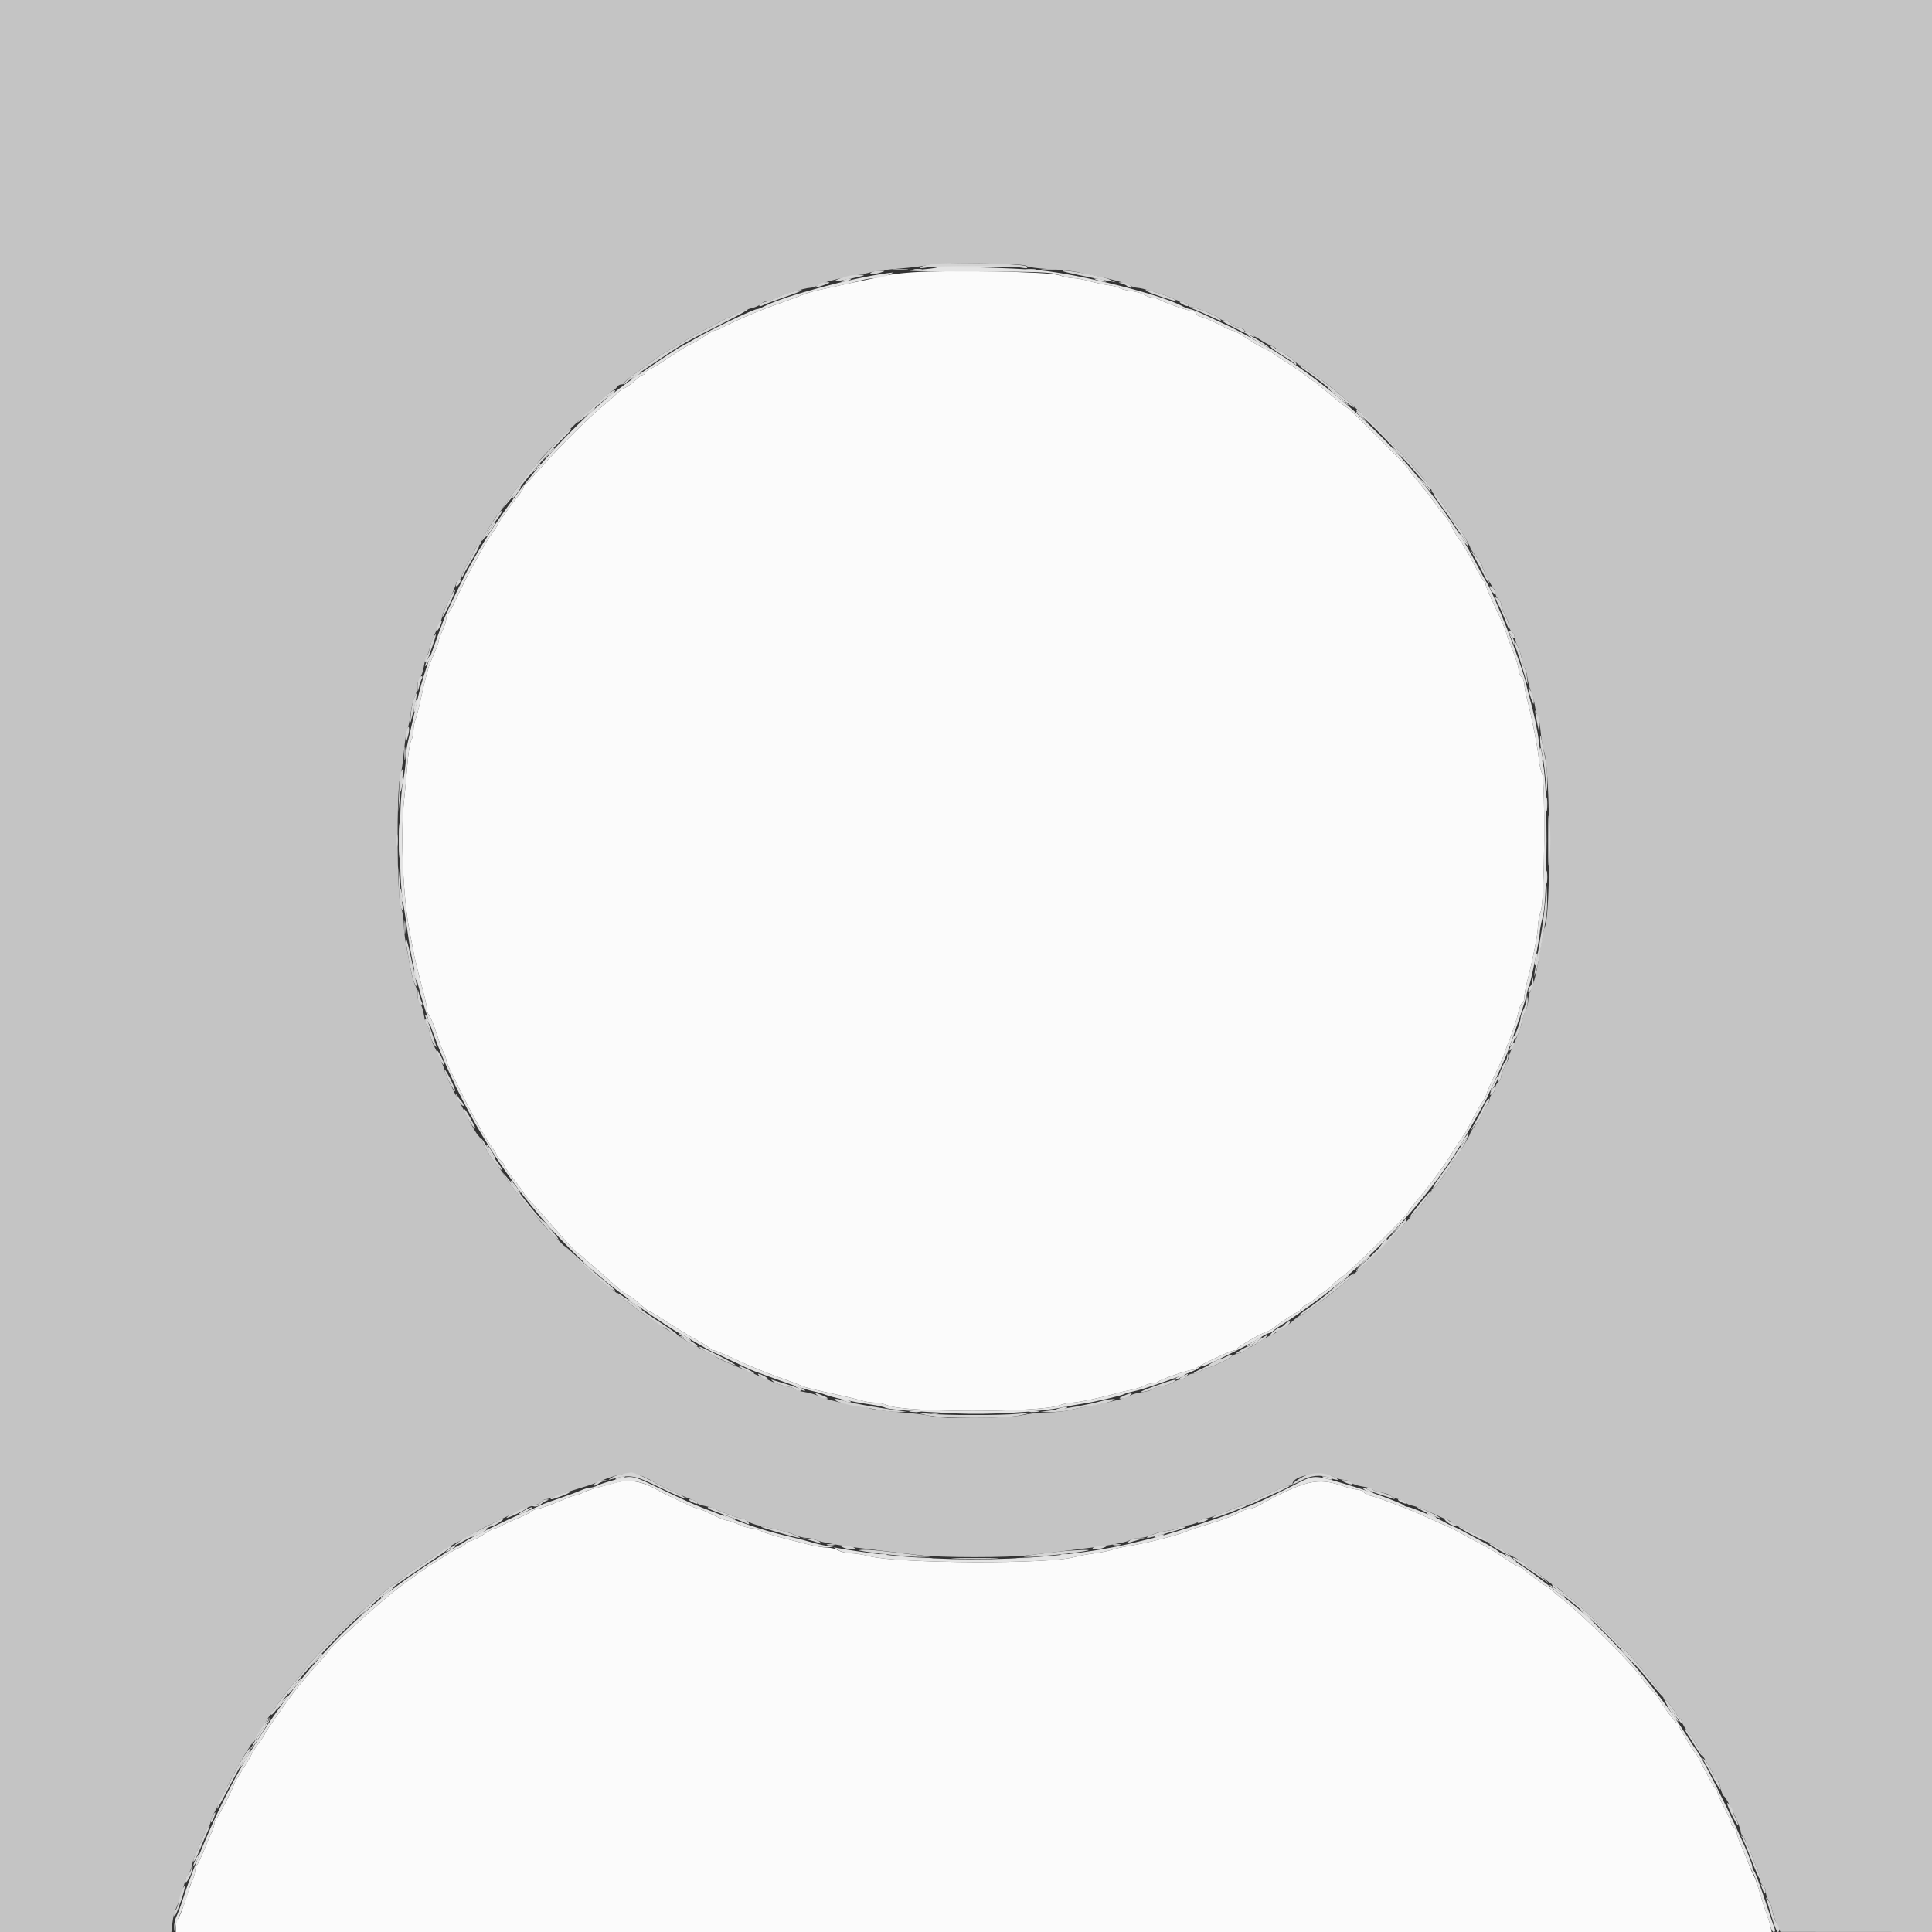 <svg id="svg" version="1.1" xmlns="http://www.w3.org/2000/svg" xmlns:xlink="http://www.w3.org/1999/xlink" width="400" height="400" viewBox="0, 0, 400,400"><rect x="0" y="0" width="400" height="400" fill="#333333" stroke="none"/><g id="svgg"><path id="path0" d="M188.800 56.387 C 186.490 56.553,183.880 56.882,183.000 57.119 C 182.120 57.356,180.320 57.757,179.000 58.009 C 177.680 58.261,175.520 58.715,174.200 59.017 C 172.880 59.320,170.810 59.777,169.600 60.034 C 168.390 60.292,166.860 60.736,166.200 61.022 C 165.540 61.308,163.110 62.208,160.800 63.022 C 156.903 64.395,152.057 66.462,149.538 67.825 C 148.954 68.141,148.288 68.400,148.058 68.400 C 147.828 68.400,146.849 68.934,145.883 69.586 C 144.916 70.238,143.692 70.958,143.163 71.185 C 142.108 71.638,141.857 71.792,138.034 74.344 C 136.597 75.303,135.011 76.244,134.511 76.434 C 134.010 76.624,133.600 76.965,133.600 77.190 C 133.600 77.416,133.420 77.600,133.200 77.600 C 132.980 77.600,132.461 77.915,132.047 78.300 C 130.875 79.391,129.469 80.400,129.122 80.400 C 128.949 80.400,128.310 80.898,127.703 81.508 C 127.097 82.117,125.790 83.263,124.800 84.056 C 122.128 86.195,115.787 92.506,112.195 96.600 C 110.459 98.580,108.894 100.260,108.719 100.333 C 108.543 100.407,108.400 100.658,108.400 100.892 C 108.400 101.126,107.799 102.056,107.065 102.959 C 105.430 104.968,102.800 108.707,102.800 109.023 C 102.800 109.150,102.352 109.841,101.805 110.558 C 101.257 111.276,100.328 112.749,99.741 113.832 C 99.153 114.914,98.261 116.520,97.760 117.400 C 96.904 118.900,95.812 121.097,93.929 125.098 C 93.490 126.032,92.966 126.897,92.765 127.021 C 92.564 127.146,92.394 127.642,92.386 128.124 C 92.379 128.606,92.025 129.720,91.600 130.600 C 91.175 131.480,90.821 132.419,90.814 132.686 C 90.801 133.137,90.554 133.783,89.167 137.000 C 88.627 138.253,87.958 140.799,87.013 145.202 C 86.706 146.633,86.262 148.310,86.027 148.928 C 85.792 149.546,85.600 150.592,85.600 151.252 C 85.600 151.912,85.388 152.846,85.128 153.326 C 84.869 153.807,84.519 156.000,84.351 158.200 C 84.184 160.400,83.859 163.910,83.630 166.000 C 82.875 172.893,83.470 186.234,84.834 193.000 C 85.056 194.100,85.384 195.810,85.563 196.800 C 85.883 198.568,86.178 199.783,87.659 205.426 C 88.066 206.980,88.400 208.585,88.400 208.994 C 88.400 209.403,88.636 210.021,88.923 210.369 C 89.211 210.716,89.876 212.350,90.400 214.000 C 90.925 215.650,91.588 217.450,91.874 218.000 C 92.161 218.550,92.396 219.222,92.398 219.494 C 92.399 219.766,92.928 221.026,93.574 222.294 C 94.220 223.562,95.221 225.590,95.798 226.800 C 96.375 228.010,97.258 229.720,97.760 230.600 C 98.261 231.480,99.153 233.086,99.741 234.168 C 100.328 235.251,101.257 236.724,101.805 237.442 C 102.352 238.159,102.800 238.911,102.800 239.111 C 102.800 239.312,103.160 239.802,103.600 240.200 C 104.040 240.598,104.400 241.096,104.400 241.305 C 104.400 241.515,105.300 242.818,106.400 244.200 C 107.500 245.582,108.400 246.815,108.400 246.939 C 108.400 247.062,108.805 247.592,109.300 248.115 C 109.795 248.639,112.270 251.426,114.800 254.309 C 117.330 257.193,119.535 259.563,119.700 259.576 C 119.865 259.589,120.322 259.915,120.716 260.300 C 121.110 260.685,122.495 261.900,123.793 263.000 C 125.091 264.100,126.722 265.540,127.417 266.201 C 128.112 266.861,129.162 267.659,129.750 267.973 C 130.337 268.288,131.399 269.047,132.109 269.660 C 132.819 270.273,133.617 270.961,133.883 271.188 C 134.149 271.414,134.489 271.600,134.638 271.600 C 134.788 271.600,136.371 272.565,138.155 273.744 C 139.940 274.923,142.660 276.573,144.200 277.410 C 145.740 278.248,147.060 279.083,147.133 279.267 C 147.207 279.450,147.519 279.600,147.827 279.600 C 148.135 279.600,150.235 280.476,152.494 281.548 C 154.752 282.619,158.490 284.165,160.800 284.984 C 163.110 285.802,165.450 286.672,166.000 286.916 C 166.961 287.342,168.054 287.613,174.200 288.950 C 175.740 289.285,177.629 289.748,178.397 289.980 C 179.166 290.211,180.399 290.400,181.137 290.400 C 181.875 290.400,183.046 290.650,183.740 290.956 C 187.195 292.480,215.276 292.490,219.308 290.969 C 220.138 290.656,221.359 290.400,222.023 290.400 C 223.144 290.400,228.651 289.230,231.400 288.407 C 232.060 288.210,233.303 287.922,234.163 287.768 C 235.022 287.614,236.192 287.244,236.763 286.946 C 237.333 286.648,238.169 286.404,238.620 286.402 C 239.071 286.401,239.611 286.236,239.820 286.037 C 240.300 285.578,246.044 283.600,246.897 283.600 C 247.247 283.600,247.593 283.450,247.667 283.267 C 247.818 282.888,254.846 279.600,255.503 279.600 C 255.740 279.600,255.993 279.462,256.067 279.294 C 256.252 278.867,260.924 276.139,262.065 275.791 C 262.579 275.634,263.270 275.281,263.600 275.006 C 264.982 273.855,268.422 271.600,268.796 271.600 C 269.018 271.600,269.200 271.425,269.200 271.210 C 269.200 270.996,269.695 270.561,270.300 270.244 C 270.905 269.927,271.760 269.338,272.200 268.934 C 272.640 268.530,273.674 267.750,274.497 267.200 C 275.321 266.650,275.996 266.068,275.997 265.906 C 275.999 265.744,276.762 265.114,277.693 264.506 C 279.407 263.386,291.600 251.455,291.600 250.897 C 291.600 250.730,292.545 249.486,293.700 248.132 C 295.888 245.566,298.941 241.463,300.197 239.400 C 301.306 237.579,302.973 235.025,303.199 234.800 C 303.309 234.690,304.102 233.250,304.960 231.600 C 305.818 229.950,306.742 228.330,307.013 228.000 C 307.284 227.670,307.640 226.950,307.805 226.400 C 307.970 225.850,308.891 223.766,309.852 221.769 C 310.814 219.772,311.600 218.000,311.600 217.830 C 311.600 217.660,311.838 216.954,312.130 216.260 C 313.062 214.045,314.052 211.048,314.393 209.413 C 314.576 208.539,314.922 207.759,315.162 207.679 C 315.403 207.599,315.600 207.065,315.600 206.493 C 315.600 205.921,315.859 204.451,316.176 203.226 C 317.370 198.606,318.405 193.347,318.403 191.914 C 318.401 191.097,318.686 189.586,319.035 188.557 C 319.811 186.273,319.992 161.480,319.244 160.082 C 319.009 159.643,318.709 158.230,318.577 156.942 C 318.327 154.493,317.159 148.578,316.176 144.774 C 315.859 143.549,315.600 142.141,315.600 141.645 C 315.600 141.149,315.330 140.473,315.000 140.143 C 314.670 139.813,314.400 139.154,314.400 138.679 C 314.400 137.940,313.828 136.225,312.372 132.600 C 312.195 132.160,311.929 131.350,311.782 130.800 C 311.634 130.250,310.633 127.958,309.557 125.708 C 308.481 123.457,307.600 121.357,307.600 121.041 C 307.600 120.725,307.448 120.407,307.262 120.333 C 307.076 120.260,306.095 118.608,305.082 116.663 C 304.068 114.718,302.780 112.525,302.220 111.791 C 301.659 111.056,301.021 110.037,300.801 109.527 C 300.333 108.440,299.509 107.085,299.143 106.800 C 299.002 106.690,298.155 105.610,297.262 104.400 C 295.380 101.851,295.512 102.019,293.300 99.344 C 292.365 98.214,291.600 97.190,291.600 97.070 C 291.600 96.764,279.244 84.400,278.939 84.400 C 278.802 84.400,277.500 83.407,276.045 82.194 C 272.866 79.544,272.952 79.611,271.200 78.382 C 270.430 77.842,269.710 77.301,269.600 77.180 C 269.490 77.059,268.230 76.214,266.800 75.301 C 265.370 74.389,263.993 73.463,263.741 73.243 C 263.488 73.024,262.678 72.568,261.941 72.231 C 261.203 71.893,260.240 71.387,259.800 71.108 C 259.360 70.829,258.226 70.105,257.280 69.500 C 256.334 68.895,255.372 68.400,255.142 68.400 C 254.912 68.400,254.246 68.145,253.662 67.834 C 251.056 66.446,249.129 65.600,248.575 65.600 C 248.245 65.600,247.871 65.330,247.745 65.000 C 247.618 64.670,247.219 64.399,246.857 64.398 C 246.095 64.396,241.411 62.782,240.126 62.078 C 239.646 61.815,238.921 61.600,238.515 61.600 C 238.110 61.600,237.423 61.357,236.989 61.060 C 236.555 60.762,235.318 60.402,234.240 60.259 C 233.163 60.116,232.083 59.842,231.840 59.650 C 231.598 59.458,230.500 59.176,229.400 59.023 C 228.300 58.870,226.512 58.488,225.427 58.173 C 224.342 57.858,222.902 57.597,222.227 57.594 C 221.552 57.591,220.196 57.308,219.213 56.966 C 217.154 56.249,196.265 55.851,188.800 56.387 M127.400 306.988 C 126.300 307.296,124.590 307.757,123.600 308.012 C 122.610 308.268,121.290 308.729,120.668 309.038 C 120.045 309.347,119.352 309.600,119.128 309.600 C 118.904 309.600,118.154 309.843,117.460 310.140 C 114.589 311.371,111.749 312.400,111.224 312.400 C 110.915 312.400,110.379 312.643,110.031 312.940 C 109.684 313.238,108.320 313.906,107.000 314.426 C 105.680 314.945,104.245 315.602,103.811 315.885 C 103.377 316.168,102.801 316.400,102.531 316.400 C 102.261 316.400,101.259 316.927,100.305 317.571 C 99.351 318.215,98.081 318.865,97.485 319.014 C 96.888 319.164,96.400 319.430,96.400 319.604 C 96.400 319.779,95.905 320.120,95.300 320.362 C 94.695 320.604,93.721 321.117,93.135 321.501 C 92.550 321.886,91.236 322.708,90.216 323.328 C 88.613 324.303,84.814 326.983,82.200 328.983 C 78.769 331.607,68.786 340.606,68.240 341.567 C 68.042 341.915,67.052 343.101,66.040 344.203 C 63.452 347.021,61.111 349.866,59.461 352.200 C 55.670 357.563,54.800 358.843,54.800 359.055 C 54.800 359.181,54.297 359.941,53.682 360.742 C 53.068 361.544,52.349 362.650,52.085 363.200 C 51.594 364.225,51.398 364.552,49.500 367.520 C 48.895 368.466,48.400 369.386,48.400 369.565 C 48.400 370.006,45.251 376.104,44.778 376.580 C 44.570 376.789,44.400 377.212,44.400 377.520 C 44.400 377.827,44.141 378.646,43.825 379.340 C 43.509 380.033,42.772 381.770,42.188 383.200 C 41.604 384.630,40.962 385.971,40.763 386.180 C 40.563 386.389,40.400 386.902,40.400 387.320 C 40.400 387.737,40.142 388.646,39.826 389.340 C 39.510 390.033,39.071 391.230,38.850 392.000 C 38.171 394.372,37.163 396.981,36.772 397.380 C 36.567 397.589,36.400 398.264,36.400 398.880 L 36.400 400.000 201.608 400.000 L 366.815 400.000 366.579 398.900 C 366.448 398.295,366.100 397.170,365.804 396.400 C 365.508 395.630,364.872 393.650,364.389 392.000 C 363.907 390.350,363.351 388.730,363.154 388.400 C 362.956 388.070,362.691 387.530,362.564 387.200 C 361.876 385.417,360.975 383.208,360.329 381.722 C 359.928 380.799,359.600 379.786,359.600 379.471 C 359.600 379.156,359.330 378.674,359.000 378.400 C 358.670 378.126,358.400 377.692,358.400 377.435 C 358.400 377.179,357.770 375.760,357.000 374.283 C 356.230 372.807,355.600 371.344,355.600 371.032 C 355.600 370.721,355.448 370.407,355.262 370.333 C 354.909 370.194,354.574 369.616,352.605 365.747 C 351.948 364.456,351.314 363.310,351.197 363.200 C 350.620 362.662,347.600 357.684,347.600 357.272 C 347.600 357.012,347.446 356.800,347.258 356.800 C 346.930 356.800,343.600 352.301,343.600 351.859 C 343.600 351.741,342.957 350.960,342.171 350.122 C 341.385 349.285,340.440 348.156,340.071 347.613 C 337.995 344.559,327.995 334.598,323.392 331.000 C 322.548 330.340,321.529 329.485,321.129 329.100 C 320.728 328.715,320.299 328.400,320.176 328.400 C 319.903 328.400,316.446 325.858,315.566 325.010 C 315.218 324.675,314.755 324.400,314.538 324.400 C 314.320 324.400,312.892 323.545,311.363 322.500 C 309.835 321.455,307.688 320.162,306.592 319.626 C 305.496 319.091,303.790 318.182,302.800 317.608 C 301.810 317.033,300.010 316.144,298.800 315.632 C 297.590 315.120,295.520 314.202,294.200 313.591 C 291.344 312.270,284.120 309.600,283.403 309.600 C 283.125 309.600,282.674 309.330,282.400 309.000 C 282.126 308.670,281.513 308.400,281.037 308.400 C 280.561 308.400,279.189 308.059,277.986 307.642 C 272.771 305.834,270.182 306.447,260.338 311.820 C 259.754 312.139,258.972 312.400,258.600 312.400 C 258.228 312.400,257.446 312.660,256.862 312.978 C 255.138 313.917,253.190 314.661,250.000 315.598 C 248.350 316.083,246.460 316.711,245.800 316.993 C 243.709 317.888,237.600 319.451,233.800 320.064 C 232.480 320.276,230.860 320.640,230.200 320.873 C 229.540 321.105,227.830 321.446,226.400 321.629 C 224.970 321.813,223.204 322.142,222.475 322.361 C 217.451 323.869,185.801 323.739,179.966 322.186 C 178.775 321.869,177.080 321.601,176.200 321.591 C 175.320 321.580,174.150 321.314,173.600 321.000 C 173.050 320.686,171.982 320.422,171.226 320.414 C 170.471 320.406,168.761 320.122,167.426 319.782 C 166.092 319.443,163.560 318.798,161.800 318.351 C 160.040 317.903,158.122 317.281,157.538 316.968 C 156.954 316.656,156.054 316.396,155.538 316.391 C 155.022 316.386,153.815 316.026,152.856 315.591 C 151.897 315.156,150.852 314.800,150.534 314.800 C 150.216 314.800,148.867 314.260,147.537 313.600 C 146.206 312.940,144.939 312.400,144.719 312.400 C 144.500 312.400,143.754 312.143,143.060 311.830 C 140.341 310.600,137.371 309.185,136.800 308.849 C 133.149 306.695,130.396 306.150,127.400 306.988 " stroke="none" fill="#fbfbfb" fill-rule="evenodd"></path><path id="path1" d="M0.000 200.000 L 0.000 400.000 17.744 400.000 L 35.489 400.000 35.722 398.031 C 35.850 396.947,36.132 395.732,36.348 395.331 C 36.797 394.494,37.947 391.084,38.280 389.600 C 38.404 389.050,38.731 388.330,39.008 388.000 C 39.285 387.670,39.642 386.770,39.802 386.000 C 39.962 385.230,40.215 384.420,40.364 384.200 C 40.514 383.980,41.060 382.720,41.578 381.400 C 42.096 380.080,42.762 378.716,43.060 378.369 C 43.357 378.021,43.600 377.509,43.600 377.230 C 43.600 376.951,43.858 376.246,44.173 375.662 C 44.488 375.078,45.216 373.610,45.791 372.400 C 47.260 369.311,49.863 364.504,51.130 362.544 C 52.375 360.617,54.970 356.558,55.697 355.400 C 55.974 354.960,56.290 354.510,56.400 354.400 C 56.510 354.290,56.780 353.912,57.000 353.560 C 57.910 352.103,60.085 349.278,61.688 347.470 C 62.630 346.408,63.565 345.238,63.766 344.870 C 64.301 343.889,74.634 333.651,77.181 331.576 C 78.381 330.599,79.803 329.395,80.340 328.900 C 80.877 328.405,81.443 328.000,81.596 328.000 C 81.750 328.000,82.399 327.536,83.038 326.968 C 83.677 326.401,84.920 325.481,85.800 324.924 C 86.680 324.367,88.660 323.068,90.200 322.036 C 91.740 321.005,93.450 319.944,94.000 319.677 C 94.550 319.411,95.630 318.817,96.400 318.358 C 100.067 316.168,108.669 312.083,110.291 311.760 C 111.001 311.619,111.788 311.255,112.040 310.952 C 112.292 310.648,112.740 310.400,113.035 310.400 C 113.331 310.400,114.164 310.143,114.886 309.828 C 115.609 309.514,117.550 308.860,119.200 308.376 C 120.850 307.891,122.740 307.270,123.400 306.996 C 129.633 304.408,131.535 304.440,136.000 307.205 C 136.904 307.764,142.472 310.272,143.500 310.582 C 143.995 310.732,144.400 311.002,144.400 311.182 C 144.400 311.363,145.052 311.633,145.849 311.783 C 146.646 311.932,147.591 312.201,147.949 312.380 C 149.311 313.062,153.039 314.400,153.576 314.400 C 153.885 314.400,154.421 314.644,154.769 314.943 C 155.116 315.242,156.300 315.681,157.400 315.918 C 162.124 316.937,163.471 317.292,164.660 317.830 C 165.354 318.143,166.377 318.400,166.934 318.400 C 167.492 318.400,168.455 318.616,169.074 318.880 C 170.360 319.427,174.846 320.167,181.800 320.977 C 184.440 321.284,188.220 321.729,190.200 321.965 C 194.837 322.517,208.808 322.518,213.200 321.967 C 215.070 321.732,218.760 321.291,221.400 320.987 C 228.816 320.133,232.917 319.447,233.874 318.900 C 234.354 318.625,235.308 318.400,235.994 318.400 C 236.679 318.400,237.728 318.147,238.325 317.839 C 238.922 317.530,240.308 317.147,241.405 316.988 C 242.502 316.829,243.580 316.562,243.800 316.395 C 244.020 316.227,245.000 315.958,245.977 315.797 C 246.954 315.636,248.002 315.255,248.305 314.952 C 248.609 314.648,249.156 314.400,249.521 314.400 C 250.135 314.400,252.830 313.439,255.860 312.140 C 256.554 311.843,257.499 311.600,257.960 311.600 C 258.422 311.600,258.800 311.464,258.800 311.298 C 258.800 311.131,259.655 310.610,260.700 310.138 C 261.745 309.667,263.445 308.903,264.478 308.441 C 265.511 307.978,266.636 307.600,266.978 307.600 C 267.320 307.600,267.600 307.446,267.600 307.257 C 267.600 305.439,273.694 304.461,276.359 305.852 C 276.931 306.151,277.792 306.396,278.271 306.398 C 278.751 306.399,279.387 306.644,279.684 306.942 C 279.982 307.239,281.071 307.610,282.104 307.765 C 283.136 307.920,284.076 308.200,284.193 308.388 C 284.309 308.576,285.122 308.852,286.000 309.000 C 286.878 309.148,287.694 309.429,287.815 309.624 C 287.935 309.819,288.746 310.170,289.617 310.405 C 290.488 310.639,291.200 310.984,291.200 311.171 C 291.200 311.358,291.805 311.625,292.545 311.763 C 293.285 311.902,294.950 312.527,296.245 313.153 C 297.540 313.778,299.005 314.416,299.500 314.572 C 299.995 314.727,300.400 315.022,300.400 315.227 C 300.400 315.432,300.604 315.600,300.854 315.600 C 301.598 315.600,308.000 318.870,308.000 319.250 C 308.000 319.442,308.229 319.600,308.509 319.600 C 308.789 319.600,309.975 320.230,311.144 321.000 C 312.313 321.770,313.351 322.400,313.451 322.400 C 313.751 322.400,316.190 324.177,316.333 324.500 C 316.407 324.665,316.652 324.800,316.878 324.800 C 317.104 324.800,318.149 325.520,319.200 326.400 C 320.251 327.280,321.219 328.000,321.351 328.000 C 321.569 328.000,322.575 328.760,323.745 329.808 C 323.995 330.033,325.099 330.933,326.197 331.808 C 328.197 333.402,336.918 341.997,338.800 344.229 C 342.094 348.135,344.400 351.148,344.400 351.545 C 344.400 351.795,344.577 352.000,344.794 352.000 C 345.011 352.000,345.686 352.765,346.294 353.700 C 346.901 354.635,347.624 355.638,347.899 355.929 C 348.175 356.219,348.400 356.635,348.400 356.852 C 348.400 357.069,348.927 357.911,349.571 358.723 C 350.214 359.536,351.170 361.010,351.694 362.000 C 352.218 362.990,353.105 364.520,353.665 365.400 C 354.225 366.280,354.812 367.405,354.969 367.900 C 355.125 368.395,355.414 368.800,355.609 368.800 C 355.804 368.800,356.082 369.433,356.227 370.206 C 356.372 370.979,356.696 371.744,356.946 371.906 C 357.604 372.332,360.400 378.274,360.400 379.247 C 360.400 379.516,360.643 380.021,360.940 380.369 C 361.238 380.716,361.894 382.080,362.400 383.400 C 362.906 384.720,363.563 386.367,363.860 387.060 C 364.157 387.754,364.400 388.677,364.400 389.111 C 364.400 389.546,364.670 390.126,365.000 390.400 C 365.330 390.674,365.600 391.286,365.600 391.760 C 365.600 392.234,365.843 392.977,366.139 393.411 C 366.436 393.845,366.799 394.822,366.946 395.583 C 367.093 396.343,367.525 397.643,367.907 398.472 L 368.600 399.979 384.300 399.990 L 400.000 400.000 400.000 200.000 L 400.000 0.000 200.000 0.000 L 0.000 0.000 0.000 200.000 M212.439 55.046 C 212.747 55.291,214.890 55.594,217.200 55.719 C 219.510 55.844,222.210 56.134,223.200 56.364 C 224.190 56.594,225.900 56.954,227.000 57.166 C 230.125 57.766,232.499 58.426,233.732 59.038 C 234.355 59.347,235.165 59.597,235.532 59.594 C 236.376 59.587,241.472 61.128,242.800 61.791 C 243.350 62.066,244.295 62.409,244.900 62.553 C 245.505 62.697,246.000 62.992,246.000 63.208 C 246.000 63.423,246.315 63.601,246.700 63.602 C 247.585 63.604,251.915 65.355,252.512 65.952 C 252.758 66.198,253.262 66.400,253.631 66.400 C 254.000 66.400,254.517 66.658,254.779 66.974 C 255.041 67.290,255.783 67.664,256.428 67.806 C 257.072 67.948,257.600 68.190,257.600 68.344 C 257.600 68.498,258.095 68.841,258.700 69.105 C 259.305 69.369,260.340 69.948,261.000 70.392 C 261.660 70.835,262.695 71.396,263.300 71.638 C 263.905 71.880,264.400 72.221,264.400 72.396 C 264.400 72.570,264.805 72.816,265.300 72.942 C 265.795 73.068,266.796 73.717,267.525 74.385 C 268.253 75.053,268.987 75.600,269.154 75.600 C 269.322 75.600,270.796 76.589,272.430 77.797 C 275.566 80.117,275.989 80.457,279.800 83.726 C 285.343 88.481,296.400 100.345,296.400 101.538 C 296.400 101.770,296.638 102.104,296.930 102.280 C 297.221 102.456,297.896 103.225,298.430 103.989 C 298.963 104.753,299.625 105.621,299.900 105.918 C 300.175 106.214,300.400 106.705,300.400 107.009 C 300.400 107.312,300.636 107.704,300.925 107.880 C 301.462 108.207,304.400 112.870,304.400 113.395 C 304.400 113.554,304.940 114.367,305.600 115.200 C 306.260 116.033,306.800 116.835,306.800 116.982 C 306.800 117.494,308.853 121.586,309.225 121.816 C 309.431 121.943,309.600 122.375,309.600 122.775 C 309.600 123.175,309.870 123.726,310.200 124.000 C 310.530 124.274,310.800 124.794,310.800 125.155 C 310.800 125.516,311.160 126.484,311.600 127.304 C 312.040 128.125,312.400 129.136,312.400 129.550 C 312.400 129.963,312.670 130.526,313.000 130.800 C 313.330 131.074,313.601 131.591,313.602 131.949 C 313.604 132.307,313.876 133.119,314.206 133.753 C 314.537 134.387,314.919 135.606,315.056 136.462 C 315.193 137.318,315.451 138.108,315.629 138.218 C 315.808 138.328,316.078 139.269,316.229 140.309 C 316.380 141.349,316.727 142.650,317.000 143.200 C 317.273 143.750,317.620 145.051,317.771 146.091 C 317.922 147.131,318.191 148.071,318.367 148.180 C 318.543 148.289,318.811 149.743,318.963 151.412 C 319.114 153.081,319.426 154.931,319.656 155.523 C 321.026 159.047,321.144 189.826,319.796 192.007 C 319.637 192.264,319.265 194.123,318.970 196.137 C 318.317 200.592,317.546 203.904,316.890 205.074 C 316.621 205.554,316.399 206.454,316.398 207.074 C 316.396 207.693,316.152 208.667,315.854 209.237 C 315.556 209.808,315.184 210.961,315.027 211.799 C 314.869 212.638,314.214 214.438,313.570 215.801 C 312.927 217.163,312.400 218.486,312.400 218.740 C 312.400 218.995,312.040 219.875,311.600 220.696 C 311.160 221.516,310.800 222.484,310.800 222.845 C 310.800 223.206,310.530 223.726,310.200 224.000 C 309.870 224.274,309.600 224.814,309.600 225.200 C 309.600 225.586,309.330 226.126,309.000 226.400 C 308.670 226.674,308.400 227.214,308.400 227.600 C 308.400 227.986,308.148 228.511,307.839 228.767 C 307.531 229.023,307.159 229.710,307.012 230.293 C 306.866 230.876,306.219 232.019,305.573 232.834 C 304.928 233.649,304.400 234.438,304.400 234.588 C 304.400 235.136,301.098 240.400,300.754 240.400 C 300.559 240.400,300.400 240.657,300.400 240.971 C 300.400 241.286,300.175 241.781,299.900 242.071 C 299.625 242.362,298.881 243.365,298.246 244.300 C 297.611 245.235,296.936 246.000,296.746 246.000 C 296.556 246.000,296.400 246.199,296.400 246.442 C 296.400 247.286,291.544 252.822,285.754 258.579 C 281.807 262.504,280.002 264.161,276.400 267.171 C 274.478 268.776,269.457 272.400,269.154 272.400 C 268.987 272.400,268.253 272.947,267.525 273.615 C 266.796 274.283,265.795 274.932,265.300 275.058 C 264.805 275.184,264.400 275.435,264.400 275.616 C 264.400 275.798,264.035 276.062,263.588 276.204 C 263.142 276.345,261.841 277.077,260.698 277.831 C 259.554 278.584,258.389 279.200,258.109 279.200 C 257.829 279.200,257.600 279.366,257.600 279.568 C 257.600 279.771,257.062 280.055,256.405 280.199 C 255.747 280.343,255.114 280.616,254.997 280.806 C 254.724 281.247,250.617 283.196,249.925 283.213 C 249.636 283.220,249.051 283.490,248.624 283.813 C 248.196 284.136,247.454 284.400,246.973 284.400 C 246.492 284.400,245.874 284.670,245.600 285.000 C 245.326 285.330,244.804 285.600,244.440 285.600 C 244.076 285.600,243.423 285.847,242.989 286.150 C 242.555 286.452,241.436 286.828,240.502 286.985 C 239.568 287.141,238.709 287.424,238.593 287.612 C 238.476 287.800,237.531 288.077,236.491 288.227 C 235.451 288.378,234.385 288.672,234.122 288.882 C 233.520 289.360,229.907 290.306,226.000 291.007 C 224.350 291.303,222.280 291.733,221.400 291.963 C 220.520 292.193,218.540 292.392,217.000 292.405 C 215.460 292.417,213.030 292.685,211.600 293.000 C 208.508 293.680,194.939 293.818,192.797 293.191 C 192.029 292.966,189.169 292.608,186.441 292.396 C 183.714 292.183,180.924 291.840,180.241 291.632 C 179.559 291.425,177.920 291.078,176.600 290.862 C 173.641 290.378,170.982 289.684,169.400 288.982 C 168.740 288.689,167.436 288.333,166.502 288.190 C 165.568 288.047,164.715 287.786,164.607 287.611 C 164.498 287.435,163.732 287.173,162.904 287.029 C 162.077 286.885,160.770 286.474,160.000 286.116 C 159.230 285.757,158.015 285.225,157.300 284.932 C 156.585 284.639,155.415 284.141,154.700 283.824 C 153.985 283.507,152.410 282.846,151.200 282.356 C 149.990 281.865,148.793 281.307,148.540 281.116 C 148.287 280.925,146.667 280.040,144.940 279.149 C 143.213 278.258,141.530 277.310,141.200 277.042 C 140.870 276.774,140.150 276.333,139.600 276.062 C 138.195 275.369,137.197 274.754,135.600 273.600 C 134.839 273.050,133.920 272.420,133.556 272.200 C 132.517 271.570,128.243 268.341,127.795 267.846 C 127.573 267.601,126.763 266.957,125.995 266.415 C 123.716 264.805,114.818 256.240,111.818 252.768 C 109.261 249.810,105.547 245.101,104.501 243.493 C 103.300 241.646,103.166 241.461,101.987 240.032 C 101.548 239.500,100.786 238.240,100.294 237.232 C 99.803 236.224,99.259 235.296,99.086 235.168 C 98.716 234.894,97.614 232.991,96.209 230.200 C 95.656 229.100,95.038 227.930,94.836 227.600 C 94.054 226.321,92.000 221.909,92.000 221.509 C 92.000 221.108,90.895 218.558,89.787 216.400 C 89.505 215.850,89.146 214.723,88.991 213.896 C 88.836 213.068,88.560 212.299,88.378 212.186 C 88.195 212.074,87.920 211.136,87.765 210.104 C 87.610 209.071,87.239 207.982,86.942 207.684 C 86.644 207.387,86.400 206.604,86.400 205.945 C 86.400 205.286,86.185 204.354,85.922 203.874 C 85.659 203.393,85.201 201.650,84.904 200.000 C 84.607 198.350,84.203 196.190,84.006 195.200 C 83.809 194.210,83.634 192.500,83.618 191.400 C 83.602 190.300,83.306 188.590,82.961 187.600 C 82.184 185.371,82.077 163.685,82.829 161.000 C 83.076 160.120,83.445 157.624,83.650 155.454 C 83.854 153.283,84.178 151.213,84.370 150.854 C 84.562 150.494,84.850 149.120,85.010 147.800 C 85.171 146.480,85.549 144.914,85.851 144.320 C 86.153 143.726,86.400 142.704,86.400 142.048 C 86.400 141.393,86.640 140.617,86.934 140.323 C 87.227 140.030,87.595 138.991,87.751 138.015 C 87.907 137.038,88.182 136.051,88.362 135.820 C 88.542 135.589,88.811 134.860,88.959 134.200 C 89.212 133.068,89.778 131.679,91.049 129.068 C 91.352 128.445,91.600 127.725,91.600 127.468 C 91.601 127.210,92.228 125.740,92.994 124.200 C 93.760 122.660,94.390 121.169,94.393 120.887 C 94.397 120.606,94.670 120.271,95.000 120.145 C 95.330 120.018,95.600 119.649,95.600 119.325 C 95.600 119.000,96.196 117.714,96.923 116.467 C 97.651 115.220,98.366 113.885,98.511 113.500 C 98.656 113.115,98.961 112.800,99.187 112.800 C 99.414 112.800,99.600 112.573,99.600 112.297 C 99.600 111.854,102.595 106.927,103.184 106.400 C 103.307 106.290,103.901 105.438,104.505 104.507 C 105.545 102.902,109.249 98.204,111.818 95.232 C 115.049 91.493,125.855 81.201,126.927 80.841 C 127.187 80.754,127.544 80.439,127.720 80.141 C 127.896 79.844,128.301 79.600,128.620 79.600 C 128.939 79.600,129.200 79.460,129.200 79.288 C 129.200 79.116,130.212 78.261,131.448 77.388 C 132.684 76.515,134.511 75.196,135.508 74.457 C 136.505 73.718,138.058 72.718,138.960 72.234 C 139.862 71.750,141.320 70.895,142.200 70.335 C 143.080 69.775,144.790 68.833,146.000 68.242 C 147.210 67.651,148.470 66.998,148.800 66.791 C 150.158 65.941,154.506 64.040,155.687 63.781 C 156.384 63.628,157.203 63.254,157.506 62.951 C 157.809 62.648,158.332 62.400,158.667 62.400 C 159.002 62.400,159.754 62.142,160.338 61.826 C 161.612 61.137,166.650 59.600,167.635 59.600 C 168.020 59.600,168.845 59.347,169.468 59.038 C 170.865 58.345,173.443 57.656,176.600 57.132 C 177.920 56.913,179.630 56.557,180.400 56.342 C 181.170 56.126,183.780 55.793,186.200 55.603 C 188.620 55.412,191.320 55.074,192.200 54.853 C 194.404 54.298,211.705 54.463,212.439 55.046 " stroke="none" fill="#c4c4c4" fill-rule="evenodd"></path><path id="path2" d="M193.957 55.370 C 193.824 55.507,191.754 55.749,189.357 55.909 C 186.485 56.101,190.522 56.208,201.200 56.223 C 215.347 56.243,217.628 56.331,219.200 56.917 C 220.190 57.286,221.552 57.591,222.227 57.594 C 222.902 57.597,224.342 57.858,225.427 58.173 C 226.512 58.488,228.300 58.870,229.400 59.023 C 230.500 59.176,231.598 59.458,231.840 59.650 C 232.083 59.842,233.163 60.116,234.240 60.259 C 235.318 60.402,236.555 60.762,236.989 61.060 C 237.423 61.357,238.110 61.600,238.515 61.600 C 238.921 61.600,239.646 61.815,240.126 62.078 C 241.411 62.782,246.095 64.396,246.857 64.398 C 247.219 64.399,247.618 64.670,247.745 65.000 C 247.871 65.330,248.245 65.600,248.575 65.600 C 249.129 65.600,251.056 66.446,253.662 67.834 C 254.246 68.145,254.912 68.400,255.142 68.400 C 255.372 68.400,256.334 68.895,257.280 69.500 C 258.226 70.105,259.360 70.829,259.800 71.108 C 260.240 71.387,261.203 71.893,261.941 72.231 C 262.678 72.568,263.488 73.024,263.741 73.243 C 263.993 73.463,265.370 74.389,266.800 75.301 C 268.230 76.214,269.490 77.059,269.600 77.180 C 269.710 77.301,270.430 77.842,271.200 78.382 C 272.952 79.611,272.866 79.544,276.045 82.194 C 277.500 83.407,278.802 84.400,278.939 84.400 C 279.244 84.400,291.600 96.764,291.600 97.070 C 291.600 97.190,292.365 98.214,293.300 99.344 C 295.512 102.019,295.380 101.851,297.262 104.400 C 298.155 105.610,299.002 106.690,299.143 106.800 C 299.509 107.085,300.333 108.440,300.801 109.527 C 301.021 110.037,301.659 111.056,302.220 111.791 C 302.780 112.525,304.068 114.718,305.082 116.663 C 306.095 118.608,307.076 120.260,307.262 120.333 C 307.448 120.407,307.600 120.725,307.600 121.041 C 307.600 121.357,308.481 123.457,309.557 125.708 C 310.633 127.958,311.634 130.250,311.782 130.800 C 311.929 131.350,312.195 132.160,312.372 132.600 C 313.828 136.225,314.400 137.940,314.400 138.679 C 314.400 139.154,314.670 139.813,315.000 140.143 C 315.330 140.473,315.600 141.149,315.600 141.645 C 315.600 142.141,315.859 143.549,316.176 144.774 C 317.159 148.578,318.327 154.493,318.577 156.942 C 318.709 158.230,319.009 159.643,319.244 160.082 C 319.992 161.480,319.811 186.273,319.035 188.557 C 318.686 189.586,318.401 191.097,318.403 191.914 C 318.405 193.347,317.370 198.606,316.176 203.226 C 315.859 204.451,315.600 205.921,315.600 206.493 C 315.600 207.065,315.403 207.599,315.162 207.679 C 314.922 207.759,314.576 208.539,314.393 209.413 C 314.052 211.048,313.062 214.045,312.130 216.260 C 311.838 216.954,311.600 217.660,311.600 217.830 C 311.600 218.000,310.814 219.772,309.852 221.769 C 308.891 223.766,307.970 225.850,307.805 226.400 C 307.640 226.950,307.284 227.670,307.013 228.000 C 306.742 228.330,305.818 229.950,304.960 231.600 C 304.102 233.250,303.309 234.690,303.199 234.800 C 302.973 235.025,301.306 237.579,300.197 239.400 C 298.941 241.463,295.888 245.566,293.700 248.132 C 292.545 249.486,291.600 250.730,291.600 250.897 C 291.600 251.455,279.407 263.386,277.693 264.506 C 276.762 265.114,275.999 265.744,275.997 265.906 C 275.996 266.068,275.321 266.650,274.497 267.200 C 273.674 267.750,272.640 268.530,272.200 268.934 C 271.760 269.338,270.905 269.927,270.300 270.244 C 269.695 270.561,269.200 270.996,269.200 271.210 C 269.200 271.425,269.018 271.600,268.796 271.600 C 268.422 271.600,264.982 273.855,263.600 275.006 C 263.270 275.281,262.579 275.634,262.065 275.791 C 260.924 276.139,256.252 278.867,256.067 279.294 C 255.993 279.462,255.740 279.600,255.503 279.600 C 254.846 279.600,247.818 282.888,247.667 283.267 C 247.593 283.450,247.247 283.600,246.897 283.600 C 246.044 283.600,240.300 285.578,239.820 286.037 C 239.611 286.236,239.071 286.401,238.620 286.402 C 238.169 286.404,237.333 286.648,236.763 286.946 C 236.192 287.244,235.022 287.614,234.163 287.768 C 233.303 287.922,232.060 288.210,231.400 288.407 C 228.651 289.230,223.144 290.400,222.023 290.400 C 221.359 290.400,220.138 290.656,219.308 290.969 C 215.276 292.490,187.195 292.480,183.740 290.956 C 183.046 290.650,181.875 290.400,181.137 290.400 C 180.399 290.400,179.166 290.211,178.397 289.980 C 177.629 289.748,175.740 289.285,174.200 288.950 C 168.054 287.613,166.961 287.342,166.000 286.916 C 165.450 286.672,163.110 285.802,160.800 284.984 C 158.490 284.165,154.752 282.619,152.494 281.548 C 150.235 280.476,148.135 279.600,147.827 279.600 C 147.519 279.600,147.207 279.450,147.133 279.267 C 147.060 279.083,145.740 278.248,144.200 277.410 C 142.660 276.573,139.940 274.923,138.155 273.744 C 136.371 272.565,134.788 271.600,134.638 271.600 C 134.489 271.600,134.149 271.414,133.883 271.188 C 133.617 270.961,132.819 270.273,132.109 269.660 C 131.399 269.047,130.337 268.288,129.750 267.973 C 129.162 267.659,128.112 266.861,127.417 266.201 C 126.722 265.540,125.091 264.100,123.793 263.000 C 122.495 261.900,121.110 260.685,120.716 260.300 C 120.322 259.915,119.865 259.589,119.700 259.576 C 119.535 259.563,117.330 257.193,114.800 254.309 C 112.270 251.426,109.795 248.639,109.300 248.115 C 108.805 247.592,108.400 247.062,108.400 246.939 C 108.400 246.815,107.500 245.582,106.400 244.200 C 105.300 242.818,104.400 241.515,104.400 241.305 C 104.400 241.096,104.040 240.598,103.600 240.200 C 103.160 239.802,102.800 239.312,102.800 239.111 C 102.800 238.911,102.352 238.159,101.805 237.442 C 101.257 236.724,100.328 235.251,99.741 234.168 C 99.153 233.086,98.261 231.480,97.760 230.600 C 97.258 229.720,96.375 228.010,95.798 226.800 C 95.221 225.590,94.220 223.562,93.574 222.294 C 92.928 221.026,92.399 219.766,92.398 219.494 C 92.396 219.222,92.161 218.550,91.874 218.000 C 91.588 217.450,90.925 215.650,90.400 214.000 C 89.876 212.350,89.211 210.716,88.923 210.369 C 88.636 210.021,88.400 209.403,88.400 208.994 C 88.400 208.585,88.066 206.980,87.659 205.426 C 86.178 199.783,85.883 198.568,85.563 196.800 C 85.384 195.810,85.056 194.100,84.834 193.000 C 83.470 186.234,82.875 172.893,83.630 166.000 C 83.859 163.910,84.184 160.400,84.351 158.200 C 84.519 156.000,84.869 153.807,85.128 153.326 C 85.388 152.846,85.600 151.912,85.600 151.252 C 85.600 150.592,85.792 149.546,86.027 148.928 C 86.262 148.310,86.706 146.633,87.013 145.202 C 87.958 140.799,88.627 138.253,89.167 137.000 C 90.554 133.783,90.801 133.137,90.814 132.686 C 90.821 132.419,91.175 131.480,91.600 130.600 C 92.025 129.720,92.379 128.606,92.386 128.124 C 92.394 127.642,92.569 127.143,92.775 127.016 C 92.981 126.888,93.627 125.753,94.211 124.492 C 95.724 121.225,96.720 119.235,97.763 117.400 C 98.263 116.520,99.153 114.914,99.741 113.832 C 100.328 112.749,101.257 111.276,101.805 110.558 C 102.352 109.841,102.800 109.150,102.800 109.023 C 102.800 108.707,105.430 104.968,107.065 102.959 C 107.799 102.056,108.400 101.126,108.400 100.892 C 108.400 100.658,108.543 100.407,108.719 100.333 C 108.894 100.260,110.459 98.580,112.195 96.600 C 115.787 92.506,122.128 86.195,124.800 84.056 C 125.790 83.263,127.097 82.117,127.703 81.508 C 128.310 80.898,128.949 80.400,129.122 80.400 C 129.469 80.400,130.875 79.391,132.047 78.300 C 132.461 77.915,132.980 77.600,133.200 77.600 C 133.420 77.600,133.600 77.416,133.600 77.190 C 133.600 76.965,134.010 76.624,134.511 76.434 C 135.011 76.244,136.597 75.303,138.034 74.344 C 141.857 71.792,142.108 71.638,143.163 71.185 C 143.692 70.958,144.916 70.238,145.883 69.586 C 146.849 68.934,147.828 68.400,148.058 68.400 C 148.288 68.400,148.954 68.141,149.538 67.825 C 152.057 66.462,156.903 64.395,160.800 63.022 C 163.110 62.208,165.540 61.308,166.200 61.022 C 166.860 60.736,168.390 60.292,169.600 60.035 C 174.686 58.955,177.080 58.405,178.397 58.015 C 179.166 57.787,180.426 57.592,181.197 57.582 C 181.969 57.572,183.140 57.300,183.800 56.978 L 185.000 56.393 183.600 56.576 C 176.326 57.529,162.238 61.328,158.268 63.407 C 157.645 63.733,156.962 64.000,156.751 64.000 C 156.027 64.000,147.138 68.256,143.800 70.200 C 142.480 70.969,141.130 71.721,140.800 71.872 C 140.231 72.132,134.245 76.149,130.432 78.831 C 117.349 88.030,102.849 105.482,95.146 121.300 C 92.280 127.184,92.163 127.449,90.788 131.200 C 87.698 139.625,87.183 141.319,85.802 147.600 C 85.246 150.130,84.618 152.920,84.405 153.800 C 84.193 154.680,84.015 156.210,84.009 157.200 C 84.004 158.190,83.730 160.411,83.400 162.135 C 82.585 166.396,82.573 181.591,83.382 186.365 C 83.701 188.254,84.143 191.150,84.363 192.800 C 88.147 221.225,106.933 252.369,130.400 269.119 C 131.390 269.826,132.650 270.738,133.200 271.146 C 134.721 272.275,140.400 276.000,140.600 276.000 C 140.696 276.000,142.299 276.900,144.162 278.000 C 146.024 279.100,147.643 280.000,147.760 280.000 C 147.877 280.000,149.563 280.780,151.508 281.734 C 153.452 282.687,155.664 283.697,156.422 283.977 C 162.830 286.348,166.852 287.722,168.223 288.008 C 169.116 288.195,170.286 288.524,170.823 288.741 C 172.194 289.293,176.900 290.320,180.086 290.763 C 181.564 290.968,183.004 291.280,183.286 291.455 C 183.855 291.809,189.087 292.228,198.161 292.646 C 204.656 292.945,215.163 292.344,219.800 291.408 C 221.340 291.097,223.410 290.724,224.400 290.580 C 226.663 290.250,232.239 288.947,232.757 288.626 C 232.971 288.494,233.924 288.221,234.873 288.019 C 236.421 287.690,238.680 286.938,245.528 284.471 C 246.698 284.049,247.859 283.501,248.108 283.252 C 248.357 283.003,248.810 282.800,249.115 282.800 C 249.772 282.800,258.321 278.565,260.717 277.053 C 261.634 276.474,262.555 276.000,262.763 276.000 C 262.972 276.000,263.381 275.768,263.671 275.485 C 263.962 275.202,264.920 274.537,265.800 274.008 C 266.680 273.478,268.210 272.456,269.200 271.735 C 270.190 271.015,271.810 269.835,272.800 269.113 C 281.739 262.593,292.482 251.530,299.084 242.045 C 299.791 241.030,300.563 239.930,300.800 239.600 C 301.672 238.388,308.000 227.322,308.000 227.010 C 308.000 226.925,308.800 225.178,309.778 223.128 C 310.756 221.078,311.848 218.590,312.205 217.600 C 314.376 211.582,315.699 207.585,316.020 206.073 C 316.221 205.124,316.481 204.193,316.597 204.004 C 316.928 203.469,318.800 194.167,318.800 193.058 C 318.800 192.512,319.100 190.925,319.467 189.532 C 320.423 185.904,320.441 162.309,319.490 158.400 C 319.143 156.970,318.747 154.810,318.612 153.600 C 318.368 151.415,317.583 147.668,316.728 144.600 C 316.482 143.720,316.140 142.370,315.968 141.600 C 315.033 137.418,309.132 122.393,307.564 120.200 C 307.407 119.980,306.522 118.360,305.598 116.600 C 297.322 100.834,282.857 85.237,266.355 74.286 C 264.461 73.029,262.810 72.000,262.688 72.000 C 262.566 72.000,261.146 71.222,259.533 70.271 C 257.920 69.321,255.520 68.041,254.200 67.428 C 252.880 66.815,250.694 65.793,249.343 65.157 C 247.991 64.521,246.669 64.000,246.405 64.000 C 246.140 64.000,245.446 63.739,244.862 63.421 C 240.406 60.991,223.540 56.749,215.200 55.960 C 209.991 55.468,194.287 55.031,193.957 55.370 M127.139 306.419 C 125.676 306.810,124.113 307.325,123.666 307.565 C 123.219 307.804,122.553 308.000,122.187 308.000 C 121.821 308.000,120.954 308.256,120.260 308.568 C 119.567 308.881,117.581 309.614,115.847 310.198 C 114.113 310.782,112.403 311.410,112.047 311.593 C 111.691 311.777,109.780 312.617,107.800 313.459 C 104.264 314.963,97.027 318.564,96.158 319.252 C 95.915 319.444,94.835 320.069,93.758 320.640 C 91.907 321.623,85.910 325.597,82.757 327.932 C 66.537 339.941,52.231 358.552,43.195 379.400 C 41.783 382.657,41.681 382.903,40.783 385.200 C 39.103 389.497,38.835 390.231,37.941 393.000 C 37.443 394.540,36.804 396.250,36.520 396.800 C 36.237 397.350,36.028 398.340,36.057 399.000 C 36.103 400.065,36.127 400.088,36.273 399.200 C 36.364 398.650,36.679 397.660,36.975 397.000 C 38.228 394.197,38.710 392.920,38.984 391.671 C 39.144 390.943,39.527 389.863,39.835 389.273 C 40.143 388.683,40.396 387.831,40.398 387.380 C 40.399 386.929,40.563 386.389,40.763 386.180 C 40.962 385.971,41.604 384.630,42.188 383.200 C 42.772 381.770,43.509 380.033,43.825 379.340 C 44.141 378.646,44.400 377.827,44.400 377.520 C 44.400 377.212,44.570 376.789,44.778 376.580 C 45.251 376.104,48.400 370.006,48.400 369.565 C 48.400 369.386,48.895 368.466,49.500 367.520 C 51.398 364.552,51.594 364.225,52.085 363.200 C 52.349 362.650,53.068 361.544,53.682 360.742 C 54.297 359.941,54.800 359.181,54.800 359.055 C 54.800 358.843,55.670 357.563,59.461 352.200 C 61.111 349.866,63.452 347.021,66.040 344.203 C 67.052 343.101,68.042 341.915,68.240 341.567 C 68.786 340.606,78.769 331.607,82.200 328.983 C 84.814 326.983,88.613 324.303,90.216 323.328 C 91.236 322.708,92.550 321.886,93.135 321.501 C 93.721 321.117,94.695 320.604,95.300 320.362 C 95.905 320.120,96.400 319.779,96.400 319.604 C 96.400 319.430,96.888 319.164,97.485 319.014 C 98.081 318.865,99.351 318.215,100.305 317.571 C 101.259 316.927,102.261 316.400,102.531 316.400 C 102.801 316.400,103.377 316.168,103.811 315.885 C 104.245 315.602,105.680 314.945,107.000 314.426 C 108.320 313.906,109.684 313.238,110.031 312.940 C 110.379 312.643,110.915 312.400,111.224 312.400 C 111.749 312.400,114.589 311.371,117.460 310.140 C 118.154 309.843,118.904 309.600,119.128 309.600 C 119.352 309.600,120.045 309.347,120.668 309.038 C 121.753 308.500,122.400 308.310,127.797 306.945 C 130.789 306.189,133.130 306.684,136.800 308.849 C 137.371 309.185,140.341 310.600,143.060 311.830 C 143.754 312.143,144.500 312.400,144.719 312.400 C 144.939 312.400,146.206 312.940,147.537 313.600 C 148.867 314.260,150.216 314.800,150.534 314.800 C 150.852 314.800,151.897 315.156,152.856 315.591 C 153.815 316.026,155.022 316.386,155.538 316.391 C 156.054 316.396,156.954 316.656,157.538 316.968 C 158.122 317.281,160.040 317.903,161.800 318.351 C 163.560 318.798,166.092 319.443,167.426 319.782 C 168.761 320.122,170.471 320.377,171.226 320.350 L 172.600 320.300 171.000 320.025 C 170.120 319.874,168.770 319.552,168.000 319.310 C 167.230 319.068,165.340 318.579,163.800 318.223 C 158.871 317.083,155.795 316.106,148.600 313.391 C 143.737 311.556,142.774 311.137,136.305 308.039 C 130.719 305.365,130.939 305.404,127.139 306.419 M267.200 307.829 C 262.524 310.192,259.107 311.747,257.600 312.199 C 257.050 312.363,256.420 312.635,256.200 312.803 C 255.584 313.273,242.953 317.411,239.800 318.175 C 238.260 318.549,236.010 319.097,234.800 319.392 C 217.991 323.503,192.990 323.986,173.800 320.570 L 172.600 320.356 173.600 320.964 C 174.150 321.298,175.320 321.580,176.200 321.591 C 177.080 321.601,178.775 321.869,179.966 322.186 C 185.801 323.739,217.451 323.869,222.475 322.361 C 223.204 322.142,224.970 321.813,226.400 321.629 C 227.830 321.446,229.540 321.105,230.200 320.873 C 230.860 320.640,232.480 320.276,233.800 320.064 C 237.600 319.451,243.709 317.888,245.800 316.993 C 246.460 316.711,248.350 316.083,250.000 315.598 C 253.190 314.661,255.138 313.917,256.862 312.978 C 257.446 312.660,258.228 312.400,258.600 312.400 C 258.972 312.400,259.754 312.139,260.338 311.820 C 270.182 306.447,272.771 305.834,277.986 307.642 C 279.189 308.059,280.561 308.400,281.037 308.400 C 281.513 308.400,282.126 308.670,282.400 309.000 C 282.674 309.330,283.125 309.600,283.403 309.600 C 284.120 309.600,291.344 312.270,294.200 313.591 C 295.520 314.202,297.590 315.120,298.800 315.632 C 300.010 316.144,301.810 317.033,302.800 317.608 C 303.790 318.182,305.496 319.091,306.592 319.626 C 307.688 320.162,309.835 321.455,311.363 322.500 C 312.892 323.545,314.320 324.400,314.538 324.400 C 314.755 324.400,315.218 324.675,315.566 325.010 C 316.446 325.858,319.903 328.400,320.176 328.400 C 320.299 328.400,320.728 328.715,321.129 329.100 C 321.529 329.485,322.548 330.340,323.392 331.000 C 327.995 334.598,337.995 344.559,340.071 347.613 C 340.440 348.156,341.385 349.285,342.171 350.122 C 342.957 350.960,343.600 351.741,343.600 351.859 C 343.600 352.301,346.930 356.800,347.258 356.800 C 347.446 356.800,347.600 357.012,347.600 357.272 C 347.600 357.684,350.620 362.662,351.197 363.200 C 351.314 363.310,351.948 364.456,352.605 365.747 C 354.574 369.616,354.909 370.194,355.262 370.333 C 355.448 370.407,355.600 370.721,355.600 371.032 C 355.600 371.344,356.230 372.807,357.000 374.283 C 357.770 375.760,358.400 377.179,358.400 377.435 C 358.400 377.692,358.670 378.126,359.000 378.400 C 359.330 378.674,359.600 379.156,359.600 379.471 C 359.600 379.786,359.928 380.799,360.329 381.722 C 360.730 382.645,361.379 384.210,361.770 385.200 C 362.161 386.190,362.644 387.270,362.843 387.600 C 363.307 388.369,363.331 388.437,364.381 392.000 C 364.868 393.650,365.508 395.630,365.804 396.400 C 366.100 397.170,366.448 398.295,366.579 398.900 C 366.709 399.505,367.011 400.000,367.250 400.000 C 367.503 400.000,367.570 399.706,367.412 399.300 C 367.261 398.915,366.332 396.170,365.347 393.200 C 364.363 390.230,363.387 387.629,363.178 387.420 C 362.970 387.211,362.800 386.797,362.800 386.500 C 362.800 384.830,352.965 364.399,351.102 362.200 C 350.916 361.980,350.007 360.607,349.082 359.148 C 342.651 349.009,333.066 338.056,324.965 331.590 C 323.067 330.075,316.835 325.352,316.155 324.913 C 315.740 324.645,314.437 323.790,313.260 323.013 C 312.083 322.236,311.017 321.600,310.891 321.600 C 310.766 321.600,310.379 321.354,310.031 321.053 C 309.684 320.752,308.032 319.781,306.360 318.894 C 304.687 318.007,302.977 317.083,302.560 316.841 C 302.142 316.599,301.350 316.221,300.800 316.001 C 300.250 315.782,299.530 315.431,299.200 315.221 C 298.080 314.510,292.102 312.000,291.530 312.000 C 291.216 312.000,290.783 311.823,290.567 311.607 C 290.176 311.216,283.837 308.860,280.400 307.828 C 271.410 305.128,272.544 305.128,267.200 307.829 " stroke="none" fill="#e4e4e4" fill-rule="evenodd"></path><path id="path3" d="M193.279 55.140 C 192.772 55.283,196.543 55.400,201.659 55.400 C 206.775 55.400,210.430 55.286,209.780 55.147 C 208.219 54.813,194.458 54.807,193.279 55.140 M189.300 55.876 C 189.685 55.976,190.315 55.976,190.700 55.876 C 191.085 55.775,190.770 55.693,190.000 55.693 C 189.230 55.693,188.915 55.775,189.300 55.876 M212.705 55.883 C 213.202 55.979,213.922 55.975,214.305 55.875 C 214.687 55.775,214.280 55.696,213.400 55.701 C 212.520 55.705,212.207 55.787,212.705 55.883 M174.600 58.000 C 174.096 58.217,174.022 58.344,174.400 58.344 C 174.730 58.344,175.360 58.189,175.800 58.000 C 176.304 57.783,176.378 57.656,176.000 57.656 C 175.670 57.656,175.040 57.811,174.600 58.000 M227.200 58.000 C 228.568 58.438,229.619 58.438,228.600 58.000 C 228.160 57.811,227.440 57.662,227.000 57.668 C 226.357 57.677,226.396 57.743,227.200 58.000 M260.120 70.601 C 261.396 71.370,262.566 71.996,262.720 71.991 C 263.143 71.977,258.661 69.219,258.200 69.210 C 257.980 69.206,258.844 69.832,260.120 70.601 M131.400 77.850 C 130.681 78.462,130.534 78.705,131.033 78.457 C 131.766 78.093,133.141 76.776,132.749 76.814 C 132.667 76.822,132.060 77.288,131.400 77.850 M274.917 80.264 C 275.261 80.823,279.200 84.154,279.200 83.886 C 279.200 83.782,278.172 82.820,276.916 81.749 C 275.660 80.677,274.761 80.009,274.917 80.264 M125.151 82.831 L 123.400 84.462 125.300 82.946 C 126.345 82.113,127.200 81.379,127.200 81.315 C 127.200 81.007,126.763 81.330,125.151 82.831 M121.775 85.700 L 120.600 87.000 121.900 85.825 C 123.112 84.730,123.384 84.400,123.075 84.400 C 123.006 84.400,122.421 84.985,121.775 85.700 M280.800 85.325 C 280.800 85.394,281.385 85.979,282.100 86.625 L 283.400 87.800 282.225 86.500 C 281.130 85.288,280.800 85.016,280.800 85.325 M113.375 94.100 L 112.200 95.400 113.500 94.225 C 114.712 93.130,114.984 92.800,114.675 92.800 C 114.606 92.800,114.021 93.385,113.375 94.100 M288.400 92.925 C 288.400 92.994,288.985 93.579,289.700 94.225 L 291.000 95.400 289.825 94.100 C 288.730 92.888,288.400 92.616,288.400 92.925 M110.575 97.300 L 109.400 98.600 110.700 97.425 C 111.415 96.779,112.000 96.194,112.000 96.125 C 112.000 95.816,111.670 96.088,110.575 97.300 M294.597 100.001 C 296.493 102.218,296.520 102.242,296.086 101.400 C 295.859 100.960,295.162 100.151,294.537 99.601 L 293.400 98.603 294.597 100.001 M107.123 101.500 C 106.418 102.321,105.890 103.200,106.101 103.200 C 106.183 103.200,106.649 102.660,107.137 102.000 C 108.101 100.696,108.092 100.372,107.123 101.500 M101.733 109.100 C 101.356 109.705,100.857 110.460,100.624 110.777 C 100.316 111.196,100.325 111.279,100.660 111.078 C 101.146 110.787,102.899 108.000,102.596 108.000 C 102.498 108.000,102.110 108.495,101.733 109.100 M302.002 110.422 C 302.001 110.545,302.450 111.255,303.000 112.000 C 303.550 112.745,303.994 113.185,303.986 112.978 C 303.970 112.576,302.005 110.045,302.002 110.422 M312.724 131.800 C 312.926 132.240,313.192 132.870,313.314 133.200 C 313.507 133.718,313.541 133.715,313.568 133.176 C 313.586 132.834,313.320 132.204,312.978 131.776 C 312.366 131.012,312.362 131.013,312.724 131.800 M88.465 136.617 C 87.795 138.088,87.923 138.402,88.647 137.065 C 88.986 136.440,89.188 135.854,89.096 135.763 C 89.005 135.671,88.721 136.056,88.465 136.617 M85.800 146.000 C 85.648 146.691,85.607 147.341,85.709 147.442 C 85.811 147.544,86.009 147.053,86.150 146.350 C 86.483 144.683,86.160 144.360,85.800 146.000 M318.828 155.633 C 318.844 156.165,319.019 156.960,319.219 157.400 C 319.471 157.958,319.507 157.715,319.338 156.600 C 319.055 154.743,318.787 154.236,318.828 155.633 M83.056 161.684 C 82.921 162.188,82.828 163.050,82.849 163.600 C 82.872 164.189,83.031 163.871,83.236 162.825 C 83.603 160.952,83.473 160.127,83.056 161.684 M320.124 166.600 C 320.126 167.920,320.201 168.412,320.290 167.693 C 320.379 166.974,320.377 165.894,320.286 165.293 C 320.195 164.692,320.122 165.280,320.124 166.600 M82.559 174.000 C 82.559 177.190,82.621 178.495,82.697 176.900 C 82.773 175.305,82.773 172.695,82.697 171.100 C 82.621 169.505,82.559 170.810,82.559 174.000 M320.120 181.600 C 320.120 182.810,320.195 183.305,320.287 182.700 C 320.378 182.095,320.378 181.105,320.287 180.500 C 320.195 179.895,320.120 180.390,320.120 181.600 M82.828 184.833 C 82.844 185.365,83.019 186.160,83.219 186.600 C 83.471 187.158,83.507 186.915,83.338 185.800 C 83.055 183.943,82.787 183.436,82.828 184.833 M317.850 198.450 C 317.517 200.117,317.840 200.440,318.200 198.800 C 318.352 198.109,318.393 197.459,318.291 197.358 C 318.189 197.256,317.991 197.747,317.850 198.450 M85.668 201.000 C 85.662 201.440,85.811 202.160,86.000 202.600 C 86.438 203.619,86.438 202.568,86.000 201.200 C 85.743 200.396,85.677 200.357,85.668 201.000 M88.028 210.200 C 88.028 210.420,88.286 211.050,88.600 211.600 C 88.914 212.150,89.172 212.420,89.172 212.200 C 89.172 211.980,88.914 211.350,88.600 210.800 C 88.286 210.250,88.028 209.980,88.028 210.200 M312.900 215.700 C 312.470 216.875,312.480 216.926,313.012 216.224 C 313.521 215.552,313.821 214.400,313.488 214.400 C 313.426 214.400,313.161 214.985,312.900 215.700 M309.281 224.209 C 308.802 225.194,308.494 226.000,308.597 226.000 C 308.868 226.000,310.484 222.751,310.303 222.570 C 310.219 222.486,309.759 223.224,309.281 224.209 M303.196 235.697 C 302.026 237.456,301.936 237.782,302.946 236.600 C 303.837 235.557,304.237 234.800,303.896 234.800 C 303.839 234.800,303.524 235.204,303.196 235.697 M101.240 238.177 C 101.702 238.961,102.243 239.703,102.441 239.825 C 102.639 239.948,102.423 239.407,101.960 238.623 C 101.498 237.839,100.957 237.097,100.759 236.975 C 100.561 236.852,100.777 237.393,101.240 238.177 M106.391 245.588 C 106.857 246.241,107.442 246.902,107.691 247.056 C 107.941 247.211,107.641 246.676,107.025 245.868 C 105.688 244.115,105.184 243.892,106.391 245.588 M112.400 252.925 C 112.400 252.994,112.985 253.579,113.700 254.225 L 115.000 255.400 113.825 254.100 C 112.730 252.888,112.400 252.616,112.400 252.925 M289.178 254.300 L 287.800 255.800 289.300 254.422 C 290.696 253.138,290.984 252.800,290.678 252.800 C 290.612 252.800,289.937 253.475,289.178 254.300 M285.999 257.700 C 285.410 258.504,285.313 258.784,285.745 258.433 C 286.401 257.900,287.393 256.400,287.089 256.400 C 287.013 256.400,286.522 256.985,285.999 257.700 M281.978 261.500 L 280.600 263.000 282.100 261.622 C 282.925 260.863,283.600 260.188,283.600 260.122 C 283.600 259.816,283.262 260.104,281.978 261.500 M120.800 261.325 C 120.800 261.394,121.385 261.979,122.100 262.625 L 123.400 263.800 122.225 262.500 C 121.130 261.288,120.800 261.016,120.800 261.325 M276.800 266.040 L 274.600 268.070 276.900 266.187 C 278.919 264.533,279.468 263.988,279.100 264.004 C 279.045 264.007,278.010 264.923,276.800 266.040 M130.000 268.906 C 130.000 268.994,130.765 269.674,131.700 270.417 C 132.635 271.160,133.146 271.452,132.836 271.065 C 132.251 270.337,130.000 268.623,130.000 268.906 M141.400 276.800 C 142.060 277.237,142.780 277.595,143.000 277.596 C 143.220 277.596,142.811 277.238,142.090 276.799 C 140.392 275.763,139.836 275.764,141.400 276.800 M259.400 277.810 C 258.520 278.352,257.959 278.797,258.153 278.798 C 258.563 278.800,261.200 277.216,261.200 276.967 C 261.200 276.713,261.121 276.751,259.400 277.810 M251.200 282.000 C 250.430 282.422,249.980 282.766,250.200 282.766 C 250.420 282.766,251.230 282.422,252.000 282.000 C 252.770 281.578,253.220 281.234,253.000 281.234 C 252.780 281.234,251.970 281.578,251.200 282.000 M244.000 285.000 C 243.450 285.314,243.180 285.572,243.400 285.572 C 243.620 285.572,244.250 285.314,244.800 285.000 C 245.350 284.686,245.620 284.428,245.400 284.428 C 245.180 284.428,244.550 284.686,244.000 285.000 M165.200 287.400 C 165.750 287.714,166.380 287.972,166.600 287.972 C 166.820 287.972,166.550 287.714,166.000 287.400 C 165.450 287.086,164.820 286.828,164.600 286.828 C 164.380 286.828,164.650 287.086,165.200 287.400 M174.600 290.000 C 175.040 290.189,175.670 290.344,176.000 290.344 C 176.378 290.344,176.304 290.217,175.800 290.000 C 175.360 289.811,174.730 289.656,174.400 289.656 C 174.022 289.656,174.096 289.783,174.600 290.000 M219.200 291.600 C 218.396 291.857,218.357 291.923,219.000 291.932 C 219.440 291.938,220.160 291.789,220.600 291.600 C 221.619 291.162,220.568 291.162,219.200 291.600 M188.505 292.287 C 189.114 292.379,190.014 292.377,190.505 292.282 C 190.997 292.187,190.500 292.111,189.400 292.114 C 188.300 292.117,187.897 292.195,188.505 292.287 M213.100 292.282 C 213.595 292.378,214.405 292.378,214.900 292.282 C 215.395 292.187,214.990 292.109,214.000 292.109 C 213.010 292.109,212.605 292.187,213.100 292.282 M192.900 292.676 C 193.285 292.776,193.915 292.776,194.300 292.676 C 194.685 292.575,194.370 292.493,193.600 292.493 C 192.830 292.493,192.515 292.575,192.900 292.676 M199.282 293.096 C 200.758 293.173,203.278 293.173,204.882 293.097 C 206.487 293.021,205.280 292.958,202.200 292.958 C 199.120 292.957,197.807 293.019,199.282 293.096 M127.800 306.000 C 127.296 306.217,127.222 306.344,127.600 306.344 C 127.930 306.344,128.560 306.189,129.000 306.000 C 129.504 305.783,129.578 305.656,129.200 305.656 C 128.870 305.656,128.240 305.811,127.800 306.000 M274.200 306.000 C 274.640 306.189,275.270 306.344,275.600 306.344 C 275.978 306.344,275.904 306.217,275.400 306.000 C 274.960 305.811,274.330 305.656,274.000 305.656 C 273.622 305.656,273.696 305.783,274.200 306.000 M282.800 308.600 C 283.350 308.914,283.980 309.172,284.200 309.172 C 284.420 309.172,284.150 308.914,283.600 308.600 C 283.050 308.286,282.420 308.028,282.200 308.028 C 281.980 308.028,282.250 308.286,282.800 308.600 M108.400 312.800 C 107.630 313.222,107.180 313.566,107.400 313.566 C 107.620 313.566,108.430 313.222,109.200 312.800 C 109.970 312.378,110.420 312.034,110.200 312.034 C 109.980 312.034,109.170 312.378,108.400 312.800 M296.000 313.800 C 296.550 314.114,297.180 314.372,297.400 314.372 C 297.620 314.372,297.350 314.114,296.800 313.800 C 296.250 313.486,295.620 313.228,295.400 313.228 C 295.180 313.228,295.450 313.486,296.000 313.800 M150.000 313.933 C 150.330 314.136,151.050 314.424,151.600 314.571 C 152.295 314.757,152.417 314.725,152.000 314.467 C 151.670 314.264,150.950 313.976,150.400 313.829 C 149.705 313.643,149.583 313.675,150.000 313.933 M99.100 317.227 C 98.275 317.663,97.600 318.108,97.600 318.218 C 97.600 318.327,98.320 318.049,99.200 317.600 C 100.080 317.151,100.800 316.697,100.800 316.592 C 100.800 316.330,100.797 316.331,99.100 317.227 M239.400 318.000 C 238.896 318.217,238.822 318.344,239.200 318.344 C 239.530 318.344,240.160 318.189,240.600 318.000 C 241.104 317.783,241.178 317.656,240.800 317.656 C 240.470 317.656,239.840 317.811,239.400 318.000 M92.800 320.836 C 92.136 321.379,92.069 321.515,92.600 321.240 C 93.905 320.566,94.628 320.012,94.200 320.015 C 93.980 320.017,93.350 320.386,92.800 320.836 M182.100 321.876 C 182.485 321.976,183.115 321.976,183.500 321.876 C 183.885 321.775,183.570 321.693,182.800 321.693 C 182.030 321.693,181.715 321.775,182.100 321.876 M219.700 321.876 C 220.085 321.976,220.715 321.976,221.100 321.876 C 221.485 321.775,221.170 321.693,220.400 321.693 C 219.630 321.693,219.315 321.775,219.700 321.876 M311.600 321.746 C 311.600 321.856,312.140 322.330,312.800 322.800 C 313.460 323.270,314.000 323.564,314.000 323.454 C 314.000 323.344,313.460 322.870,312.800 322.400 C 312.140 321.930,311.600 321.636,311.600 321.746 M184.900 322.276 C 185.285 322.376,185.915 322.376,186.300 322.276 C 186.685 322.175,186.370 322.093,185.600 322.093 C 184.830 322.093,184.515 322.175,184.900 322.276 M216.900 322.276 C 217.285 322.376,217.915 322.376,218.300 322.276 C 218.685 322.175,218.370 322.093,217.600 322.093 C 216.830 322.093,216.515 322.175,216.900 322.276 M189.891 322.689 C 190.601 322.777,191.861 322.779,192.691 322.692 C 193.521 322.605,192.940 322.533,191.400 322.531 C 189.860 322.529,189.181 322.600,189.891 322.689 M210.691 322.689 C 211.401 322.777,212.661 322.779,213.491 322.692 C 214.321 322.605,213.740 322.533,212.200 322.531 C 210.660 322.529,209.981 322.600,210.691 322.689 M320.800 328.133 C 320.800 328.243,321.520 328.903,322.400 329.600 C 323.280 330.297,324.000 330.777,324.000 330.667 C 324.000 330.557,323.280 329.897,322.400 329.200 C 321.520 328.503,320.800 328.023,320.800 328.133 M79.800 329.868 C 78.920 330.657,78.560 331.116,79.000 330.888 C 79.741 330.504,81.951 328.379,81.570 328.417 C 81.476 328.426,80.680 329.079,79.800 329.868 M75.578 333.500 L 74.200 335.000 75.700 333.622 C 77.096 332.338,77.384 332.000,77.078 332.000 C 77.012 332.000,76.337 332.675,75.578 333.500 M328.400 334.600 C 329.146 335.370,329.847 336.000,329.957 336.000 C 330.067 336.000,329.546 335.370,328.800 334.600 C 328.054 333.830,327.353 333.200,327.243 333.200 C 327.133 333.200,327.654 333.830,328.400 334.600 M337.000 343.200 C 337.859 344.080,338.652 344.800,338.762 344.800 C 338.872 344.800,338.259 344.080,337.400 343.200 C 336.541 342.320,335.748 341.600,335.638 341.600 C 335.528 341.600,336.141 342.320,337.000 343.200 M65.178 343.900 L 63.800 345.400 65.300 344.022 C 66.696 342.738,66.984 342.400,66.678 342.400 C 66.612 342.400,65.937 343.075,65.178 343.900 M60.841 349.014 C 60.159 349.792,59.600 350.548,59.600 350.694 C 59.600 350.840,59.736 350.789,59.903 350.580 C 60.070 350.371,60.733 349.615,61.378 348.900 C 62.022 348.185,62.445 347.600,62.316 347.600 C 62.188 347.600,61.524 348.236,60.841 349.014 M58.529 352.100 C 58.084 352.595,57.576 353.270,57.401 353.600 C 57.063 354.237,57.155 354.150,58.776 352.300 C 59.306 351.695,59.649 351.200,59.539 351.200 C 59.429 351.200,58.975 351.605,58.529 352.100 M345.616 353.909 C 346.134 354.850,346.899 355.928,347.317 356.305 C 347.734 356.683,347.411 356.004,346.600 354.796 C 344.734 352.017,344.417 351.732,345.616 353.909 M53.819 358.812 C 52.182 361.343,51.198 363.335,52.547 361.389 C 53.980 359.321,56.004 356.000,55.832 356.000 C 55.726 356.000,54.820 357.266,53.819 358.812 M51.108 363.300 C 50.233 364.649,49.448 366.256,49.887 365.800 C 50.448 365.217,52.098 362.400,51.879 362.400 C 51.776 362.400,51.429 362.805,51.108 363.300 M40.465 385.017 C 39.795 386.488,39.923 386.802,40.647 385.465 C 40.986 384.840,41.188 384.254,41.096 384.163 C 41.005 384.071,40.721 384.456,40.465 385.017 " stroke="none" fill="#dcdcdc" fill-rule="evenodd"></path><path id="path4" d="M192.296 54.763 C 191.468 54.935,190.658 55.219,190.496 55.393 C 190.333 55.568,191.010 55.551,192.000 55.356 C 194.311 54.899,208.379 54.892,211.000 55.347 C 212.685 55.639,212.918 55.608,212.480 55.147 C 211.886 54.522,195.000 54.201,192.296 54.763 M185.100 55.889 C 185.815 55.978,186.985 55.978,187.700 55.889 C 188.415 55.801,187.830 55.728,186.400 55.728 C 184.970 55.728,184.385 55.801,185.100 55.889 M215.907 55.890 C 216.626 55.979,217.706 55.977,218.307 55.886 C 218.908 55.795,218.320 55.722,217.000 55.724 C 215.680 55.726,215.188 55.801,215.907 55.890 M180.400 56.400 C 179.642 56.890,180.870 56.890,182.400 56.400 C 183.380 56.086,183.376 56.079,182.200 56.046 C 181.540 56.027,180.730 56.187,180.400 56.400 M220.000 56.117 C 220.168 56.296,225.136 57.361,229.800 58.218 L 231.000 58.438 229.705 57.841 C 228.268 57.177,219.541 55.628,220.000 56.117 M175.400 57.192 C 173.267 57.744,171.912 58.475,173.600 58.162 C 178.425 57.270,179.830 56.878,178.200 56.880 C 177.320 56.881,176.060 57.022,175.400 57.192 M169.376 58.987 C 168.399 59.727,168.603 59.731,170.600 59.012 C 171.925 58.534,172.024 58.432,171.176 58.418 C 170.614 58.408,169.804 58.664,169.376 58.987 M232.200 58.685 C 232.640 58.791,233.171 59.040,233.380 59.239 C 233.589 59.437,233.949 59.594,234.180 59.587 C 234.411 59.580,234.251 59.310,233.824 58.987 C 233.396 58.664,232.676 58.421,232.224 58.446 C 231.420 58.492,231.420 58.497,232.200 58.685 M163.200 60.676 C 162.210 60.993,160.950 61.486,160.400 61.772 C 159.850 62.057,158.905 62.409,158.300 62.553 C 157.695 62.697,157.200 62.993,157.200 63.211 C 157.200 63.466,157.449 63.472,157.900 63.226 C 158.285 63.017,160.265 62.271,162.300 61.568 C 165.757 60.374,166.694 59.930,165.500 60.050 C 165.225 60.078,164.190 60.360,163.200 60.676 M237.200 60.148 C 237.200 60.385,243.262 62.471,243.439 62.294 C 243.649 62.084,242.284 61.481,239.746 60.662 C 237.631 59.980,237.200 59.893,237.200 60.148 M244.799 62.981 C 245.349 63.286,245.884 63.449,245.988 63.346 C 246.257 63.076,245.114 62.411,244.400 62.420 C 244.052 62.425,244.220 62.661,244.799 62.981 M246.800 63.867 C 247.553 64.124,249.836 65.113,251.361 65.844 C 252.767 66.517,253.109 66.549,252.512 65.952 C 251.922 65.362,247.569 63.595,246.800 63.633 C 246.267 63.660,246.267 63.686,246.800 63.867 M151.800 65.246 C 150.480 65.887,149.130 66.581,148.800 66.789 C 148.470 66.997,147.210 67.651,146.000 68.242 C 144.790 68.833,143.080 69.775,142.200 70.335 C 141.320 70.895,139.862 71.750,138.960 72.234 C 138.058 72.718,136.505 73.718,135.508 74.457 C 134.511 75.196,132.684 76.515,131.448 77.388 C 130.212 78.261,129.203 79.161,129.206 79.388 C 129.210 79.643,129.324 79.631,129.506 79.356 C 129.668 79.112,132.053 77.402,134.807 75.556 C 141.933 70.779,141.258 71.171,149.800 66.855 C 152.880 65.299,155.130 64.038,154.800 64.053 C 154.470 64.069,153.120 64.605,151.800 65.246 M253.282 66.616 C 253.401 66.734,255.096 67.627,257.049 68.599 C 259.002 69.572,260.175 70.014,259.656 69.584 C 259.136 69.153,258.461 68.800,258.156 68.800 C 257.850 68.800,257.600 68.634,257.600 68.432 C 257.600 68.229,257.072 67.948,256.428 67.806 C 255.783 67.664,255.041 67.290,254.779 66.974 C 254.517 66.658,254.024 66.400,253.684 66.400 C 253.345 66.400,253.164 66.497,253.282 66.616 M263.646 72.326 C 264.171 72.726,265.320 73.481,266.200 74.005 C 267.080 74.529,267.932 75.147,268.094 75.379 C 268.295 75.667,268.390 75.660,268.394 75.354 C 268.400 74.911,265.636 72.800,265.050 72.800 C 264.881 72.800,264.473 72.530,264.143 72.200 C 263.813 71.870,263.351 71.600,263.117 71.600 C 262.884 71.600,263.121 71.927,263.646 72.326 M270.292 76.700 C 272.234 78.026,273.590 79.075,277.273 82.100 C 280.145 84.460,281.518 85.268,279.310 83.300 C 276.102 80.439,269.666 75.600,269.070 75.600 C 268.855 75.600,269.405 76.095,270.292 76.700 M124.752 82.500 C 123.736 83.435,122.296 84.741,121.552 85.403 C 120.809 86.065,119.930 86.962,119.600 87.397 C 119.270 87.832,120.477 86.858,122.283 85.233 C 124.088 83.608,126.068 81.947,126.683 81.542 C 127.333 81.113,127.549 80.804,127.199 80.803 C 126.869 80.801,125.767 81.565,124.752 82.500 M282.156 86.362 C 285.135 88.940,289.527 93.598,294.757 99.724 C 296.535 101.807,297.063 101.923,295.367 99.858 C 290.958 94.489,281.595 84.800,280.816 84.800 C 280.560 84.800,281.163 85.503,282.156 86.362 M114.990 91.858 C 113.455 93.540,111.833 95.295,111.384 95.758 C 110.208 96.971,105.939 102.356,104.850 104.000 L 103.923 105.400 105.061 104.128 C 105.688 103.429,106.920 101.901,107.800 100.733 C 109.965 97.860,114.598 92.601,116.800 90.517 C 117.790 89.580,118.415 88.811,118.190 88.807 C 117.964 88.803,116.524 90.176,114.990 91.858 M298.081 104.313 C 299.026 105.579,299.980 106.903,300.200 107.254 C 301.687 109.627,303.622 112.400,303.791 112.400 C 304.130 112.400,301.477 108.221,300.921 107.880 C 300.634 107.704,300.400 107.312,300.400 107.009 C 300.400 106.705,300.175 106.219,299.899 105.929 C 299.624 105.638,298.949 104.728,298.399 103.906 C 297.850 103.085,297.166 102.322,296.881 102.211 C 296.595 102.101,297.135 103.046,298.081 104.313 M103.393 106.140 C 102.608 107.027,99.997 111.145,99.760 111.868 C 99.628 112.271,100.018 111.790,100.626 110.800 C 101.234 109.810,102.263 108.317,102.914 107.482 C 103.987 106.103,104.367 105.039,103.393 106.140 M98.511 113.500 C 98.366 113.885,97.651 115.220,96.923 116.467 C 96.196 117.714,95.611 118.974,95.625 119.267 C 95.639 119.560,95.802 119.427,95.986 118.971 C 96.171 118.515,97.057 116.940,97.957 115.471 C 98.856 114.002,99.408 112.800,99.183 112.800 C 98.959 112.800,98.656 113.115,98.511 113.500 M305.304 115.400 C 305.828 116.280,306.669 117.864,307.174 118.921 C 307.679 119.977,308.172 120.762,308.270 120.664 C 308.367 120.566,308.077 119.794,307.624 118.949 C 307.171 118.103,306.795 117.229,306.789 117.006 C 306.783 116.783,306.233 115.970,305.565 115.200 L 304.352 113.800 305.304 115.400 M94.538 120.617 C 94.178 121.555,94.567 121.666,95.119 120.782 C 95.428 120.287,95.454 120.000,95.191 120.000 C 94.962 120.000,94.668 120.278,94.538 120.617 M308.413 121.451 C 308.439 122.160,309.600 123.407,309.600 122.725 C 309.600 122.380,309.330 121.874,309.000 121.600 C 308.670 121.326,308.406 121.259,308.413 121.451 M92.812 124.510 C 92.146 125.951,91.600 127.365,91.600 127.653 C 91.600 127.942,92.235 126.852,93.011 125.233 C 93.787 123.614,94.333 122.199,94.223 122.090 C 94.114 121.981,93.479 123.070,92.812 124.510 M309.600 123.756 C 309.600 123.896,309.775 124.323,309.990 124.705 C 310.436 125.500,311.620 128.215,312.038 129.400 C 312.277 130.076,312.326 130.091,312.360 129.499 C 312.382 129.113,312.040 128.125,311.600 127.304 C 311.160 126.484,310.800 125.516,310.800 125.155 C 310.800 124.794,310.530 124.274,310.200 124.000 C 309.870 123.726,309.600 123.617,309.600 123.756 M90.832 129.139 C 90.595 129.584,90.401 130.184,90.402 130.474 C 90.404 130.763,90.677 130.478,91.010 129.840 C 91.342 129.203,91.536 128.602,91.440 128.506 C 91.343 128.410,91.070 128.695,90.832 129.139 M312.413 130.651 C 312.439 131.360,313.600 132.607,313.600 131.925 C 313.600 131.580,313.330 131.074,313.000 130.800 C 312.670 130.526,312.406 130.459,312.413 130.651 M89.712 131.969 C 89.461 132.372,89.132 133.356,88.982 134.155 C 88.832 134.955,88.550 135.707,88.355 135.828 C 88.160 135.949,88.000 136.337,88.000 136.690 C 88.000 137.750,88.395 137.037,89.402 134.155 C 90.400 131.298,90.479 130.741,89.712 131.969 M313.602 133.074 C 313.601 133.335,313.797 134.055,314.039 134.674 C 314.280 135.293,314.739 136.700,315.058 137.800 C 316.334 142.190,316.402 142.351,316.175 140.420 C 316.059 139.441,315.816 138.451,315.635 138.220 C 315.453 137.989,315.184 137.133,315.037 136.317 C 314.767 134.819,313.607 132.196,313.602 133.074 M86.643 140.633 C 86.509 140.981,86.418 141.746,86.441 142.333 C 86.480 143.364,86.492 143.358,86.777 142.165 C 86.939 141.486,87.202 140.721,87.360 140.465 C 87.518 140.209,87.476 140.000,87.266 140.000 C 87.057 140.000,86.776 140.285,86.643 140.633 M316.420 142.600 C 316.416 142.820,316.671 143.720,316.988 144.600 C 317.445 145.868,317.566 145.993,317.568 145.200 C 317.570 144.650,317.314 143.750,317.000 143.200 C 316.686 142.650,316.425 142.380,316.420 142.600 M85.678 144.687 C 85.442 145.299,85.157 146.790,85.045 148.000 C 84.933 149.210,84.934 149.840,85.047 149.400 C 86.422 144.030,86.682 142.086,85.678 144.687 M317.896 147.800 C 318.003 148.460,318.229 149.630,318.399 150.400 L 318.708 151.800 318.754 150.180 C 318.779 149.289,318.637 148.389,318.439 148.180 C 318.240 147.971,317.993 147.530,317.890 147.200 C 317.788 146.870,317.790 147.140,317.896 147.800 M84.273 150.953 C 84.123 151.345,84.016 152.146,84.036 152.733 C 84.070 153.728,84.098 153.709,84.457 152.463 C 84.873 151.019,84.723 149.782,84.273 150.953 M318.860 153.000 C 318.837 153.660,319.007 154.920,319.237 155.800 C 319.466 156.680,319.795 159.020,319.967 161.000 C 320.278 164.579,320.280 164.585,320.340 161.955 C 320.373 160.500,320.198 158.340,319.952 157.155 C 319.706 155.970,319.368 154.280,319.202 153.400 C 318.939 152.008,318.895 151.956,318.860 153.000 M83.720 156.000 C 83.720 157.210,83.795 157.705,83.887 157.100 C 83.978 156.495,83.978 155.505,83.887 154.900 C 83.795 154.295,83.720 154.790,83.720 156.000 M82.996 159.900 C 82.836 160.285,82.657 162.310,82.598 164.400 L 82.490 168.200 82.813 164.800 C 82.990 162.930,83.261 160.905,83.414 160.300 C 83.725 159.077,83.447 158.811,82.996 159.900 M320.524 174.000 C 320.524 179.924,320.558 180.262,320.861 177.300 C 321.046 175.485,321.046 172.515,320.861 170.700 C 320.558 167.738,320.524 168.076,320.524 174.000 M82.120 174.000 C 82.120 175.210,82.195 175.705,82.287 175.100 C 82.378 174.495,82.378 173.505,82.287 172.900 C 82.195 172.295,82.120 172.790,82.120 174.000 M82.556 183.400 C 82.602 185.819,82.833 187.716,83.141 188.200 C 83.600 188.923,83.624 188.884,83.392 187.800 C 83.251 187.140,82.987 184.980,82.807 183.000 L 82.479 179.400 82.556 183.400 M319.949 186.600 C 319.818 188.360,319.312 192.050,318.825 194.800 C 318.338 197.550,317.865 200.340,317.774 201.000 L 317.608 202.200 318.045 201.000 C 318.285 200.340,318.713 198.270,318.995 196.400 C 319.276 194.530,319.717 191.968,319.973 190.706 C 320.229 189.444,320.382 187.284,320.313 185.906 L 320.188 183.400 319.949 186.600 M83.720 192.000 C 83.720 193.210,83.795 193.705,83.887 193.100 C 83.978 192.495,83.978 191.505,83.887 190.900 C 83.795 190.295,83.720 190.790,83.720 192.000 M84.127 195.600 C 84.869 200.257,85.500 203.099,85.946 203.800 C 86.424 204.552,86.441 204.539,86.219 203.600 C 86.088 203.050,85.613 200.802,85.161 198.603 C 84.371 194.758,83.667 192.712,84.127 195.600 M317.254 203.076 C 317.225 203.558,317.020 204.064,316.800 204.200 C 316.580 204.336,316.400 204.747,316.400 205.113 C 316.400 205.635,316.534 205.586,317.027 204.883 C 317.372 204.390,317.576 203.585,317.481 203.094 L 317.309 202.200 317.254 203.076 M86.441 205.667 C 86.391 206.972,86.755 208.000,87.266 208.000 C 87.476 208.000,87.518 207.791,87.360 207.535 C 87.202 207.279,86.939 206.514,86.777 205.835 C 86.492 204.642,86.480 204.636,86.441 205.667 M316.060 206.854 C 316.027 207.434,315.731 208.424,315.402 209.054 C 315.074 209.684,314.804 210.493,314.802 210.851 C 314.801 211.209,314.530 212.149,314.200 212.938 C 313.870 213.728,313.607 214.605,313.616 214.887 C 313.642 215.718,314.681 213.523,314.982 212.000 C 315.135 211.230,315.528 210.009,315.855 209.286 C 316.183 208.564,316.376 207.484,316.285 206.886 L 316.120 205.800 316.060 206.854 M88.012 211.276 C 88.005 211.648,88.164 212.054,88.365 212.178 C 88.566 212.303,88.849 213.107,88.994 213.965 C 89.139 214.824,89.530 215.858,89.862 216.263 C 90.441 216.971,90.454 216.968,90.185 216.200 C 90.030 215.760,89.664 214.634,89.370 213.697 C 88.663 211.440,88.030 210.311,88.012 211.276 M312.857 216.457 C 312.575 216.909,312.432 217.366,312.540 217.473 C 312.647 217.581,312.944 217.278,313.200 216.800 C 313.805 215.670,313.524 215.390,312.857 216.457 M90.400 217.507 C 90.400 217.780,90.760 218.675,91.200 219.496 C 91.640 220.316,92.000 220.765,92.000 220.493 C 92.000 220.220,91.640 219.325,91.200 218.504 C 90.760 217.684,90.400 217.235,90.400 217.507 M312.046 218.620 C 312.021 219.071,311.834 219.611,311.630 219.820 C 310.939 220.531,309.601 224.497,310.229 223.976 C 310.543 223.715,310.800 223.206,310.800 222.845 C 310.800 222.484,311.170 221.498,311.622 220.655 C 312.074 219.812,312.365 218.824,312.268 218.461 C 312.136 217.965,312.081 218.004,312.046 218.620 M92.016 221.425 C 91.993 222.045,94.011 226.122,94.232 225.902 C 94.335 225.799,93.882 224.654,93.225 223.357 C 92.569 222.061,92.025 221.191,92.016 221.425 M308.871 225.635 C 308.581 226.099,308.421 226.555,308.515 226.649 C 308.793 226.926,309.688 225.664,309.537 225.210 C 309.460 224.980,309.160 225.171,308.871 225.635 M94.432 226.737 C 94.414 227.032,94.760 227.731,95.200 228.291 C 95.640 228.850,96.000 229.116,96.000 228.883 C 96.000 228.649,95.759 228.216,95.464 227.921 C 95.170 227.627,94.824 227.119,94.696 226.793 C 94.524 226.355,94.455 226.340,94.432 226.737 M307.202 229.021 C 306.682 230.110,305.828 231.720,305.304 232.600 L 304.352 234.200 305.554 232.800 C 306.215 232.030,306.869 230.950,307.009 230.400 C 307.148 229.850,307.537 229.095,307.872 228.723 C 308.208 228.351,308.407 227.820,308.315 227.544 C 308.223 227.268,307.722 227.933,307.202 229.021 M96.000 229.788 C 96.000 230.078,97.631 232.953,98.038 233.380 C 98.671 234.044,98.432 233.357,97.366 231.450 C 96.434 229.783,96.000 229.255,96.000 229.788 M99.604 235.723 C 99.599 236.097,101.414 239.412,102.011 240.121 C 102.233 240.384,102.771 241.033,103.207 241.561 C 104.437 243.053,104.141 242.096,102.866 240.458 C 102.242 239.656,101.253 238.190,100.669 237.200 C 100.085 236.210,99.606 235.545,99.604 235.723 M302.095 237.854 C 301.273 239.094,300.420 240.395,300.200 240.746 C 299.980 241.097,299.024 242.423,298.077 243.692 C 297.129 244.962,296.519 246.000,296.722 246.000 C 296.925 246.000,297.611 245.235,298.246 244.300 C 298.881 243.365,299.625 242.362,299.900 242.071 C 300.175 241.781,300.400 241.286,300.400 240.971 C 300.400 240.657,300.559 240.400,300.753 240.400 C 300.948 240.400,301.750 239.320,302.536 238.000 C 304.341 234.969,304.068 234.879,302.095 237.854 M104.852 244.000 C 105.986 245.716,110.267 251.100,111.384 252.215 C 111.833 252.663,112.830 253.786,113.600 254.710 C 114.370 255.634,115.242 256.483,115.538 256.597 C 115.834 256.711,115.294 255.964,114.338 254.937 C 110.869 251.210,110.458 250.733,108.148 247.738 C 106.857 246.064,105.378 244.223,104.863 243.647 L 103.927 242.600 104.852 244.000 M294.187 248.879 C 291.968 251.601,290.965 253.148,292.440 251.576 C 294.165 249.737,296.493 246.760,296.332 246.599 C 296.246 246.512,295.281 247.538,294.187 248.879 M290.791 252.700 C 290.780 253.068,284.899 259.169,282.307 261.500 C 281.268 262.435,280.614 263.200,280.854 263.200 C 281.394 263.200,291.200 253.338,291.200 252.794 C 291.200 252.339,290.805 252.248,290.791 252.700 M118.871 260.032 C 123.930 264.922,126.610 267.200,127.304 267.200 C 127.496 267.200,126.540 266.307,125.180 265.215 C 123.820 264.124,121.603 262.208,120.253 260.959 C 116.355 257.349,115.510 256.783,118.871 260.032 M277.240 265.900 C 273.028 269.320,272.028 270.091,270.233 271.298 C 269.335 271.902,268.793 272.397,269.030 272.398 C 269.659 272.401,275.995 267.656,279.310 264.700 C 281.489 262.758,280.164 263.526,277.240 265.900 M127.800 267.894 C 128.298 268.381,132.673 271.658,133.550 272.200 C 133.906 272.420,134.853 273.095,135.656 273.700 C 136.459 274.305,137.232 274.800,137.374 274.800 C 137.516 274.800,138.163 275.192,138.811 275.672 C 139.460 276.151,140.077 276.457,140.182 276.351 C 140.288 276.245,138.831 275.178,136.945 273.979 C 135.059 272.781,132.590 271.064,131.458 270.164 C 129.561 268.657,126.877 266.990,127.800 267.894 M266.000 274.200 C 265.726 274.530,265.327 274.800,265.114 274.800 C 264.901 274.800,264.269 275.160,263.709 275.600 C 263.150 276.040,262.884 276.400,263.117 276.400 C 263.351 276.400,263.789 276.154,264.090 275.853 C 264.391 275.552,265.018 275.185,265.483 275.037 C 266.416 274.741,267.539 273.600,266.898 273.600 C 266.678 273.600,266.274 273.870,266.000 274.200 M140.800 276.638 C 140.800 276.854,143.925 278.800,144.272 278.800 C 144.794 278.800,143.775 278.003,142.275 277.238 C 141.464 276.825,140.800 276.555,140.800 276.638 M260.400 277.600 C 259.410 278.258,258.469 278.797,258.310 278.798 C 258.150 278.799,257.430 279.174,256.710 279.631 C 255.616 280.325,255.565 280.415,256.400 280.177 C 256.950 280.020,257.490 279.781,257.600 279.646 C 257.710 279.511,258.668 278.950,259.729 278.400 C 260.790 277.850,261.847 277.175,262.078 276.900 C 262.711 276.147,262.376 276.286,260.400 277.600 M144.862 278.996 C 145.584 279.718,152.035 282.898,152.280 282.653 C 152.367 282.567,150.786 281.664,148.767 280.648 C 145.342 278.923,144.385 278.518,144.862 278.996 M252.400 281.613 C 251.190 282.224,249.390 283.099,248.400 283.557 C 247.410 284.014,246.881 284.391,247.224 284.394 C 247.566 284.398,248.196 284.136,248.624 283.813 C 249.051 283.490,249.636 283.220,249.925 283.213 C 250.643 283.195,254.729 281.239,255.016 280.775 C 255.362 280.215,254.828 280.386,252.400 281.613 M154.104 283.600 C 154.925 284.040,155.816 284.400,156.083 284.400 C 156.350 284.400,155.863 284.040,155.000 283.600 C 154.137 283.160,153.247 282.800,153.021 282.800 C 152.796 282.800,153.284 283.160,154.104 283.600 M157.424 284.987 C 157.851 285.310,158.470 285.574,158.800 285.573 C 159.148 285.572,158.980 285.332,158.400 285.000 C 157.085 284.248,156.436 284.240,157.424 284.987 M244.800 285.000 C 244.112 285.393,244.003 285.576,244.451 285.586 C 244.809 285.594,245.326 285.330,245.600 285.000 C 246.209 284.266,246.084 284.266,244.800 285.000 M160.200 286.101 C 160.640 286.430,161.764 286.828,162.698 286.985 C 163.632 287.141,164.497 287.434,164.622 287.635 C 164.746 287.836,165.152 287.997,165.524 287.994 C 166.606 287.984,165.359 287.318,162.915 286.599 C 161.768 286.262,160.508 285.877,160.115 285.744 C 159.521 285.543,159.536 285.603,160.200 286.101 M238.800 287.071 C 236.485 287.903,235.625 288.337,236.600 288.182 C 237.480 288.043,238.380 287.781,238.600 287.600 C 238.820 287.419,239.720 287.140,240.600 286.979 C 241.480 286.818,242.555 286.442,242.989 286.143 C 244.229 285.290,243.010 285.560,238.800 287.071 M169.376 289.013 C 169.804 289.336,170.524 289.593,170.976 289.584 C 171.584 289.573,171.447 289.415,170.454 288.984 C 168.758 288.248,168.379 288.258,169.376 289.013 M232.600 289.014 C 231.637 289.455,231.563 289.567,232.224 289.582 C 232.676 289.592,233.396 289.336,233.824 289.013 C 234.787 288.284,234.193 288.285,232.600 289.014 M173.542 290.214 C 174.280 290.534,176.080 290.969,177.542 291.180 C 179.004 291.391,181.100 291.741,182.200 291.958 C 183.300 292.175,185.010 292.337,186.000 292.317 L 187.800 292.282 185.600 291.980 C 180.953 291.340,175.576 290.371,174.583 289.994 C 172.953 289.374,172.048 289.565,173.542 290.214 M227.600 290.189 C 225.488 290.782,221.189 291.570,217.800 291.984 L 215.400 292.278 217.600 292.329 C 218.810 292.358,220.520 292.191,221.400 291.959 C 222.280 291.726,224.170 291.359,225.600 291.143 C 228.578 290.694,232.041 289.624,230.400 289.661 C 229.850 289.673,228.590 289.911,227.600 290.189 M191.800 292.979 C 195.117 293.766,208.119 293.775,211.400 292.993 L 213.800 292.420 210.800 292.710 C 206.989 293.078,195.865 293.070,192.200 292.695 L 189.400 292.409 191.800 292.979 M128.800 305.168 C 128.030 305.320,127.040 305.672,126.600 305.950 C 125.852 306.422,125.866 306.438,126.800 306.198 C 130.530 305.239,131.342 305.385,136.636 307.970 C 139.417 309.329,141.788 310.345,141.904 310.229 C 142.020 310.113,140.874 309.475,139.358 308.810 C 137.841 308.146,136.330 307.429,136.000 307.218 C 134.630 306.340,131.212 304.803,130.725 304.846 C 130.436 304.871,129.570 305.016,128.800 305.168 M269.600 305.834 C 268.610 306.385,267.742 307.002,267.671 307.206 C 267.599 307.410,268.375 307.111,269.393 306.541 C 271.361 305.441,273.414 305.245,275.331 305.974 C 276.934 306.583,277.593 306.496,276.336 305.840 C 274.222 304.737,271.578 304.735,269.600 305.834 M123.376 306.987 C 122.949 307.310,122.789 307.580,123.020 307.587 C 123.251 307.594,123.611 307.437,123.820 307.239 C 124.029 307.040,124.560 306.791,125.000 306.685 C 125.780 306.497,125.780 306.492,124.976 306.446 C 124.524 306.421,123.804 306.664,123.376 306.987 M278.600 306.961 C 279.260 307.250,279.885 307.412,279.988 307.322 C 280.306 307.043,279.048 306.412,278.200 306.424 C 277.593 306.433,277.690 306.563,278.600 306.961 M264.400 308.456 C 263.410 308.911,261.745 309.669,260.700 310.139 C 259.655 310.610,258.800 311.133,258.800 311.301 C 258.800 311.469,259.115 311.432,259.500 311.217 C 259.885 311.003,261.100 310.435,262.200 309.954 C 266.353 308.139,267.382 307.618,266.800 307.623 C 266.470 307.627,265.390 308.001,264.400 308.456 M283.200 308.408 C 283.530 308.625,284.610 309.055,285.600 309.363 C 286.590 309.670,287.760 310.052,288.200 310.210 C 288.977 310.490,288.976 310.481,288.180 309.882 C 287.728 309.543,286.691 309.141,285.875 308.988 C 285.059 308.835,284.293 308.550,284.172 308.355 C 284.051 308.160,283.648 308.003,283.276 308.006 C 282.692 308.011,282.682 308.066,283.200 308.408 M115.870 309.381 C 114.316 309.935,113.568 310.400,114.233 310.400 C 114.435 310.399,115.500 310.048,116.600 309.618 C 118.853 308.739,118.235 308.537,115.870 309.381 M112.000 311.000 C 111.726 311.330,111.119 311.621,110.651 311.646 C 109.932 311.686,109.913 311.722,110.530 311.881 C 110.931 311.985,111.561 311.808,111.930 311.487 C 112.298 311.167,112.870 310.805,113.200 310.684 C 113.702 310.499,113.693 310.458,113.149 310.432 C 112.791 310.414,112.274 310.670,112.000 311.000 M143.200 310.939 C 143.750 311.229,144.285 311.396,144.388 311.311 C 144.670 311.080,143.490 310.412,142.800 310.412 C 142.469 310.412,142.649 310.648,143.200 310.939 M290.000 310.939 C 290.550 311.229,291.085 311.396,291.188 311.311 C 291.470 311.080,290.290 310.412,289.600 310.412 C 289.269 310.412,289.449 310.648,290.000 310.939 M255.800 312.162 C 255.140 312.461,253.734 313.016,252.676 313.395 C 251.617 313.774,250.840 314.173,250.948 314.281 C 251.056 314.390,252.192 314.075,253.472 313.582 C 254.753 313.089,256.430 312.450,257.200 312.161 C 258.087 311.828,258.307 311.632,257.800 311.627 C 257.360 311.622,256.460 311.863,255.800 312.162 M106.660 313.081 C 105.593 313.616,104.797 314.130,104.892 314.225 C 104.986 314.319,106.129 313.868,107.432 313.222 C 108.734 312.576,109.530 312.061,109.200 312.078 C 108.870 312.096,107.727 312.547,106.660 313.081 M146.843 312.400 C 147.197 312.607,148.817 313.238,150.443 313.803 C 152.069 314.368,153.713 315.003,154.095 315.215 C 155.099 315.772,155.371 315.689,154.800 315.000 C 154.526 314.670,154.013 314.400,153.659 314.400 C 153.041 314.400,149.347 313.086,147.905 312.353 C 146.957 311.871,146.010 311.913,146.843 312.400 M295.400 313.200 C 298.572 314.705,299.269 314.685,296.228 313.177 C 294.924 312.529,293.664 312.014,293.428 312.031 C 293.193 312.047,294.080 312.574,295.400 313.200 M102.800 314.977 C 102.250 315.283,100.823 316.017,99.629 316.608 C 96.790 318.013,96.002 318.456,94.849 319.300 C 93.147 320.545,94.309 320.046,97.878 318.000 C 99.797 316.900,101.554 315.999,101.783 315.997 C 102.012 315.996,102.740 315.637,103.400 315.200 C 104.762 314.298,104.318 314.133,102.800 314.977 M248.412 314.784 C 247.436 315.401,248.116 315.523,249.400 314.961 C 250.310 314.563,250.407 314.433,249.800 314.424 C 249.360 314.418,248.735 314.580,248.412 314.784 M299.750 315.232 C 300.332 315.690,301.031 315.974,301.304 315.864 C 301.678 315.713,301.670 315.655,301.271 315.632 C 300.981 315.614,300.473 315.330,300.143 315.000 C 299.813 314.670,299.351 314.400,299.117 314.400 C 298.884 314.400,299.168 314.774,299.750 315.232 M157.600 316.111 C 157.813 316.346,164.933 318.406,165.478 318.391 C 166.204 318.370,163.259 317.225,161.400 316.804 C 160.300 316.556,158.950 316.248,158.400 316.121 C 157.850 315.994,157.490 315.990,157.600 316.111 M243.829 316.353 C 243.709 316.548,242.663 316.828,241.505 316.977 C 239.818 317.193,236.698 318.329,237.636 318.386 C 238.066 318.412,243.782 316.874,244.800 316.459 C 245.745 316.073,245.752 316.049,244.924 316.025 C 244.442 316.011,243.949 316.159,243.829 316.353 M302.020 316.131 C 302.532 316.694,308.000 319.510,308.000 319.211 C 308.000 319.031,306.785 318.280,305.300 317.543 C 302.211 316.009,301.713 315.795,302.020 316.131 M167.200 318.759 C 167.970 318.942,168.960 319.233,169.400 319.405 C 170.020 319.647,170.098 319.607,169.748 319.227 C 169.500 318.958,168.510 318.667,167.548 318.582 C 165.890 318.434,165.872 318.444,167.200 318.759 M233.776 319.033 C 233.011 319.656,233.011 319.661,233.800 319.383 C 234.240 319.228,235.140 318.962,235.800 318.791 L 237.000 318.482 235.776 318.441 C 235.104 318.418,234.204 318.685,233.776 319.033 M171.300 319.876 C 171.685 319.976,172.315 319.976,172.700 319.876 C 173.085 319.775,172.770 319.693,172.000 319.693 C 171.230 319.693,170.915 319.775,171.300 319.876 M230.500 319.876 C 230.885 319.976,231.515 319.976,231.900 319.876 C 232.285 319.775,231.970 319.693,231.200 319.693 C 230.430 319.693,230.115 319.775,230.500 319.876 M308.433 319.730 C 309.288 320.394,312.814 322.347,312.634 322.055 C 312.367 321.623,309.012 319.600,308.562 319.600 C 308.400 319.600,308.342 319.658,308.433 319.730 M90.554 321.765 C 89.209 322.721,87.319 323.973,86.354 324.547 C 85.389 325.122,83.991 326.134,83.246 326.796 C 82.501 327.458,81.762 328.000,81.604 328.000 C 81.446 328.000,80.877 328.405,80.340 328.900 C 79.803 329.395,78.381 330.599,77.181 331.576 C 74.634 333.651,64.301 343.889,63.766 344.870 C 63.565 345.238,62.630 346.408,61.688 347.470 C 60.085 349.278,57.910 352.103,57.000 353.560 C 56.780 353.912,56.425 354.325,56.212 354.478 C 55.998 354.631,55.940 354.873,56.083 355.016 C 56.225 355.159,56.810 354.584,57.383 353.738 C 61.385 347.823,68.645 339.684,74.848 334.159 C 80.371 329.238,81.154 328.638,88.400 323.773 C 93.415 320.405,93.961 319.993,93.380 320.013 C 93.171 320.021,91.899 320.809,90.554 321.765 M174.600 320.400 C 175.776 320.906,177.582 320.906,176.800 320.400 C 176.470 320.187,175.660 320.022,175.000 320.034 C 173.970 320.053,173.913 320.105,174.600 320.400 M226.400 320.400 C 225.618 320.906,227.424 320.906,228.600 320.400 C 229.287 320.105,229.230 320.053,228.200 320.034 C 227.540 320.022,226.730 320.187,226.400 320.400 M178.000 321.035 C 179.810 321.462,188.643 322.392,190.468 322.347 L 192.600 322.295 190.000 321.977 C 182.325 321.037,180.071 320.811,178.800 320.850 C 178.030 320.873,177.670 320.957,178.000 321.035 M219.200 321.254 C 211.994 322.075,210.790 322.285,212.932 322.345 C 214.599 322.392,223.459 321.446,225.200 321.035 C 226.353 320.762,222.175 320.915,219.200 321.254 M197.921 322.699 C 200.188 322.770,203.788 322.770,205.921 322.698 C 208.055 322.626,206.200 322.568,201.800 322.568 C 197.400 322.568,195.655 322.627,197.921 322.699 M313.200 322.579 C 313.200 322.677,314.235 323.432,315.500 324.256 C 316.765 325.080,318.520 326.279,319.400 326.920 C 320.978 328.069,320.976 328.063,319.200 326.454 C 318.210 325.558,317.190 324.819,316.933 324.812 C 316.677 324.805,316.407 324.665,316.333 324.500 C 316.037 323.832,313.200 322.093,313.200 322.579 M322.400 329.225 C 323.170 329.888,324.430 330.916,325.200 331.511 C 329.054 334.489,336.977 342.541,341.363 347.937 C 343.033 349.993,344.400 351.543,344.400 351.382 C 344.400 351.123,341.641 347.598,338.800 344.229 C 336.936 342.018,328.206 333.409,326.197 331.801 C 322.972 329.218,322.736 329.024,322.184 328.500 C 321.894 328.225,321.509 328.005,321.329 328.011 C 321.148 328.017,321.630 328.563,322.400 329.225 M345.031 352.700 C 345.378 353.085,346.278 354.299,347.031 355.399 C 347.784 356.498,348.400 357.186,348.400 356.927 C 348.400 356.669,348.175 356.219,347.899 355.929 C 347.624 355.638,346.901 354.635,346.294 353.700 C 345.686 352.765,345.011 352.000,344.794 352.000 C 344.577 352.000,344.684 352.315,345.031 352.700 M55.137 356.300 C 54.814 356.685,54.246 357.495,53.875 358.100 C 53.504 358.705,52.897 359.695,52.527 360.300 C 51.292 362.317,52.668 360.636,54.327 358.100 C 55.963 355.598,56.239 354.985,55.137 356.300 M349.484 359.214 C 350.129 360.196,351.046 361.630,351.522 362.400 C 351.997 363.170,352.390 363.644,352.393 363.452 C 352.404 362.913,349.682 358.566,348.957 357.964 C 348.602 357.670,348.839 358.232,349.484 359.214 M50.568 363.516 C 49.909 364.552,48.868 366.390,48.254 367.600 C 47.640 368.810,46.726 370.520,46.221 371.400 C 45.717 372.280,45.184 373.450,45.038 374.000 C 44.750 375.082,44.730 375.116,48.391 368.200 C 49.555 366.000,50.864 363.695,51.298 363.077 C 51.732 362.459,52.015 361.882,51.927 361.793 C 51.838 361.705,51.227 362.480,50.568 363.516 M352.887 364.800 C 353.231 365.350,354.184 367.060,355.004 368.600 C 355.874 370.235,356.378 370.903,356.215 370.204 C 356.062 369.546,355.801 368.916,355.636 368.804 C 355.471 368.692,354.909 367.737,354.388 366.683 C 353.868 365.629,353.176 364.549,352.851 364.283 C 352.366 363.886,352.372 363.979,352.887 364.800 M357.600 373.385 C 357.600 373.956,359.647 378.086,359.837 377.897 C 359.934 377.799,359.742 377.197,359.410 376.560 C 359.077 375.922,358.798 375.220,358.790 375.000 C 358.771 374.506,357.600 372.916,357.600 373.385 M43.988 376.022 C 43.746 376.474,43.607 377.022,43.680 377.239 C 43.752 377.457,44.018 377.087,44.271 376.417 C 44.797 375.025,44.639 374.805,43.988 376.022 M42.917 378.500 C 42.708 378.775,42.136 379.990,41.647 381.200 C 41.157 382.410,40.557 383.805,40.311 384.299 C 40.066 384.794,39.958 385.291,40.071 385.404 C 40.184 385.517,40.779 384.392,41.393 382.905 C 42.007 381.417,42.741 379.705,43.024 379.100 C 43.575 377.922,43.534 377.690,42.917 378.500 M360.640 380.400 C 360.858 380.730,361.449 382.080,361.954 383.400 C 363.547 387.562,364.373 389.418,364.387 388.860 C 364.394 388.564,364.157 387.754,363.860 387.060 C 363.563 386.367,362.908 384.720,362.404 383.400 C 361.901 382.080,361.209 380.730,360.866 380.400 C 360.313 379.867,360.288 379.867,360.640 380.400 M39.646 386.651 C 39.621 387.119,39.330 387.726,39.000 388.000 C 38.670 388.274,38.400 388.878,38.400 389.343 C 38.400 389.980,38.603 389.810,39.222 388.655 C 39.674 387.812,39.965 386.824,39.868 386.461 C 39.741 385.983,39.680 386.036,39.646 386.651 M364.904 391.159 C 365.245 392.070,365.443 392.268,365.538 391.794 C 365.615 391.415,365.391 390.820,365.042 390.471 C 364.463 389.891,364.451 389.951,364.904 391.159 M37.690 391.363 C 37.448 391.894,37.128 392.977,36.979 393.769 C 36.831 394.561,36.550 395.307,36.355 395.428 C 36.160 395.549,36.005 395.952,36.012 396.324 C 36.030 397.337,36.551 396.320,37.583 393.253 C 38.445 390.691,38.509 389.565,37.690 391.363 M365.749 393.327 C 365.884 393.727,366.384 395.392,366.859 397.027 C 367.335 398.662,367.876 400.000,368.062 400.000 C 368.580 400.000,368.464 399.070,367.833 398.169 C 367.521 397.723,367.136 396.648,366.976 395.780 C 366.817 394.911,366.420 393.840,366.094 393.400 C 365.588 392.716,365.537 392.706,365.749 393.327 " stroke="none" fill="#d4d4d4" fill-rule="evenodd"></path></g></svg>